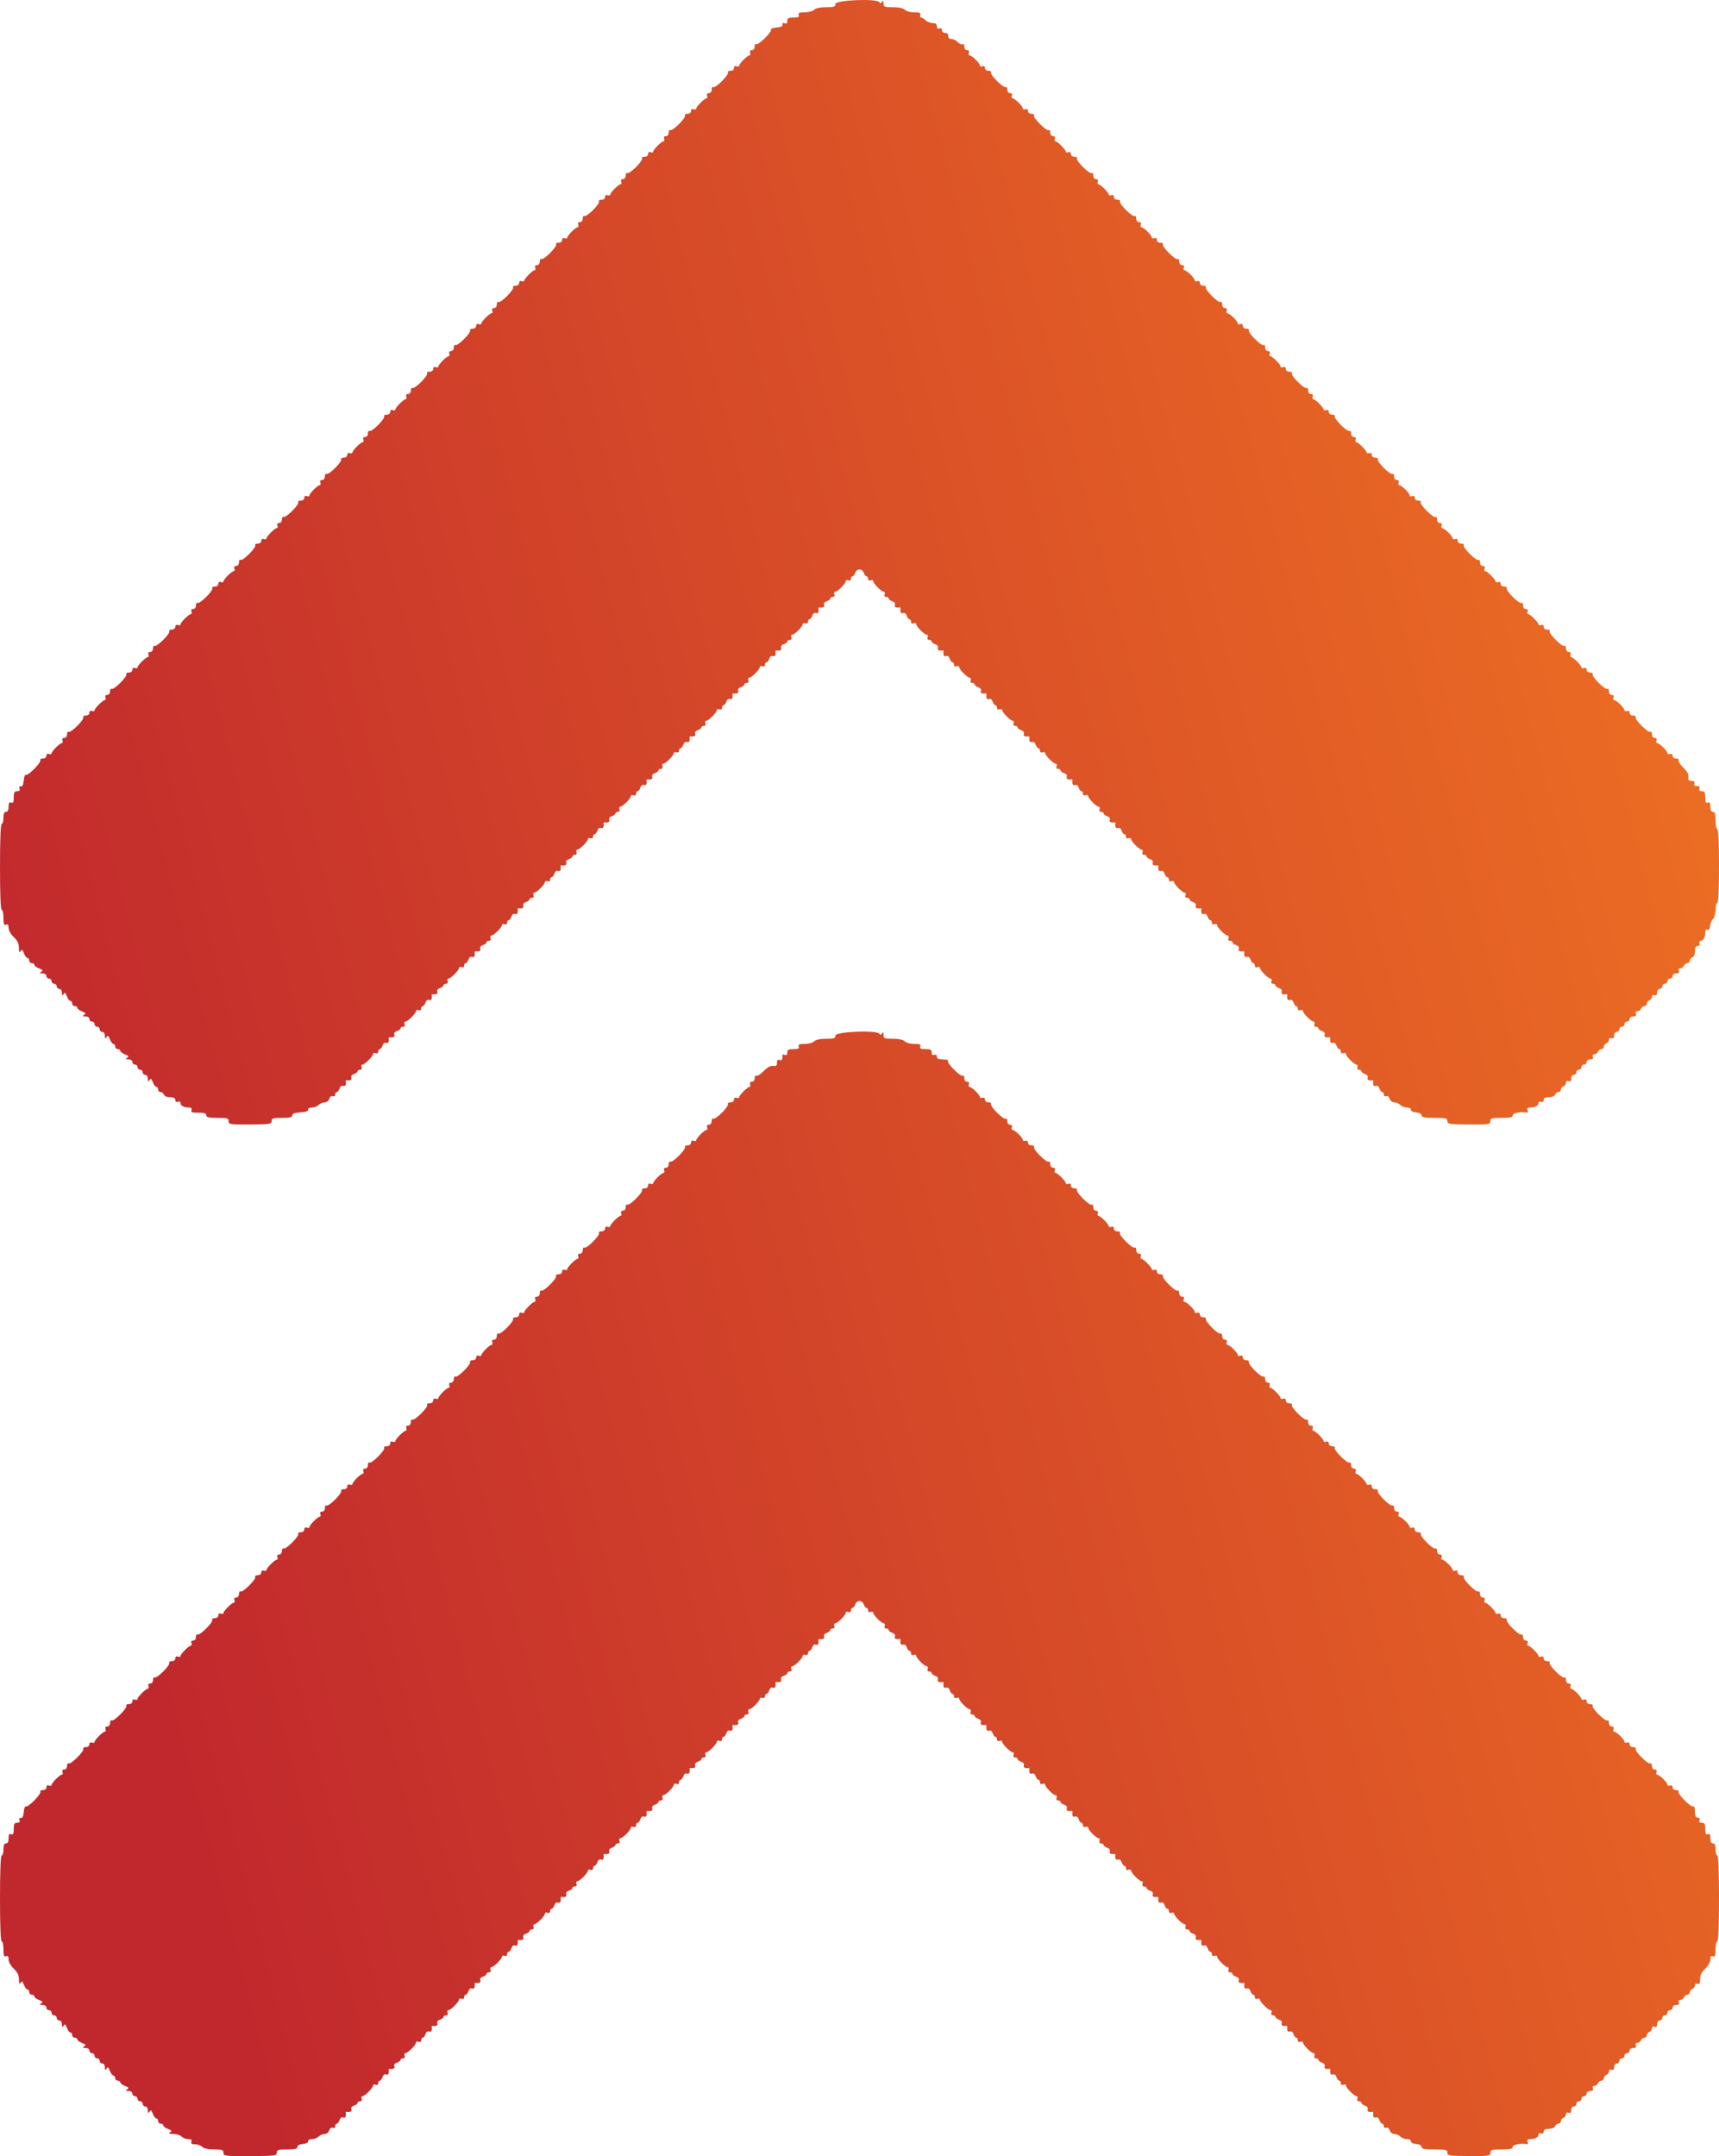 <svg xmlns="http://www.w3.org/2000/svg" xmlns:svg="http://www.w3.org/2000/svg" xmlns:xlink="http://www.w3.org/1999/xlink" id="svg" width="400" height="501.623" version="1.1" viewBox="0 0 400 501.623"><defs id="defs11"><linearGradient id="linearGradient1425"><stop style="stop-color:#c1282d;stop-opacity:1" id="stop1421" offset="0"/><stop style="stop-color:#ed6f23;stop-opacity:1" id="stop1423" offset="1"/></linearGradient><linearGradient id="linearGradient1427" x1="0" x2="402.336" y1="319.938" y2="216.385" gradientUnits="userSpaceOnUse" xlink:href="#linearGradient1425"/></defs><g id="svgg" transform="translate(0,-69.126)"><path id="path0" fill="#74e4ec" fill-rule="evenodd" stroke="none" d="m 194.4,70.041 c 0,0.652 -0.306,0.759 -2.171,0.759 -1.397,0 -2.386,0.214 -2.772,0.6 -0.335,0.335 -1.313,0.6 -2.216,0.6 -1.272,0 -1.567,0.128 -1.386,0.6 0.179,0.465 -0.094,0.6 -1.212,0.6 -1.169,0 -1.443,0.15 -1.443,0.787 0,0.545 -0.19,0.715 -0.616,0.551 -0.393,-0.15 -0.574,-0.036 -0.5,0.313 0.079,0.373 -0.367,0.589 -1.392,0.674 -0.83,0.068 -1.408,0.287 -1.286,0.485 0.301,0.487 -2.933,3.682 -3.421,3.381 -0.212,-0.131 -0.385,0.132 -0.385,0.585 0,0.49 -0.261,0.824 -0.643,0.824 -0.407,0 -0.558,0.22 -0.412,0.6 0.126,0.33 0.064,0.6 -0.139,0.6 -0.48,0 -2.406,1.926 -2.406,2.406 0,0.203 -0.27,0.265 -0.6,0.139 -0.38,-0.146 -0.6,0.005 -0.6,0.412 0,0.382 -0.334,0.643 -0.824,0.643 -0.453,0 -0.716,0.173 -0.585,0.385 0.311,0.504 -2.902,3.717 -3.406,3.406 -0.212,-0.131 -0.385,0.132 -0.385,0.585 0,0.49 -0.261,0.824 -0.643,0.824 -0.407,0 -0.558,0.22 -0.412,0.6 0.126,0.33 0.064,0.6 -0.139,0.6 -0.48,0 -2.406,1.926 -2.406,2.406 0,0.203 -0.27,0.265 -0.6,0.139 -0.38,-0.146 -0.6,0.005 -0.6,0.412 0,0.382 -0.334,0.643 -0.824,0.643 -0.453,0 -0.716,0.173 -0.585,0.385 0.311,0.504 -2.902,3.717 -3.406,3.406 -0.212,-0.131 -0.385,0.132 -0.385,0.585 0,0.49 -0.261,0.824 -0.643,0.824 -0.407,0 -0.558,0.22 -0.412,0.6 0.126,0.33 0.064,0.6 -0.139,0.6 -0.48,0 -2.406,1.926 -2.406,2.406 0,0.203 -0.27,0.265 -0.6,0.139 -0.38,-0.146 -0.6,0.005 -0.6,0.412 0,0.382 -0.334,0.643 -0.824,0.643 -0.453,0 -0.716,0.173 -0.585,0.385 0.131,0.212 -0.495,1.119 -1.391,2.015 -0.896,0.896 -1.803,1.522 -2.015,1.391 -0.212,-0.131 -0.385,0.132 -0.385,0.585 0,0.49 -0.261,0.824 -0.643,0.824 -0.407,0 -0.558,0.22 -0.412,0.6 0.126,0.33 0.064,0.6 -0.139,0.6 -0.203,0 -0.828,0.458 -1.388,1.018 -0.56,0.56 -1.018,1.185 -1.018,1.388 0,0.203 -0.27,0.265 -0.6,0.139 -0.38,-0.146 -0.6,0.005 -0.6,0.412 0,0.382 -0.334,0.643 -0.824,0.643 -0.453,0 -0.716,0.173 -0.585,0.385 0.131,0.212 -0.495,1.119 -1.391,2.015 -0.896,0.896 -1.803,1.522 -2.015,1.391 -0.212,-0.131 -0.385,0.132 -0.385,0.585 0,0.49 -0.261,0.824 -0.643,0.824 -0.407,0 -0.558,0.22 -0.412,0.6 0.126,0.33 0.064,0.6 -0.139,0.6 -0.203,0 -0.828,0.458 -1.388,1.018 -0.56,0.56 -1.018,1.185 -1.018,1.388 0,0.203 -0.27,0.265 -0.6,0.139 -0.38,-0.146 -0.6,0.005 -0.6,0.412 0,0.382 -0.334,0.643 -0.824,0.643 -0.453,0 -0.716,0.173 -0.585,0.385 0.311,0.504 -2.902,3.717 -3.406,3.406 -0.212,-0.131 -0.385,0.132 -0.385,0.585 0,0.49 -0.261,0.824 -0.643,0.824 -0.407,0 -0.558,0.22 -0.412,0.6 0.126,0.33 0.064,0.6 -0.139,0.6 -0.48,0 -2.406,1.926 -2.406,2.406 0,0.203 -0.27,0.265 -0.6,0.139 -0.38,-0.146 -0.6,0.005 -0.6,0.412 0,0.382 -0.334,0.643 -0.824,0.643 -0.453,0 -0.716,0.173 -0.585,0.385 0.311,0.504 -2.902,3.717 -3.406,3.406 -0.212,-0.131 -0.385,0.132 -0.385,0.585 0,0.49 -0.261,0.824 -0.643,0.824 -0.407,0 -0.558,0.22 -0.412,0.6 0.126,0.33 0.064,0.6 -0.139,0.6 -0.48,0 -2.406,1.926 -2.406,2.406 0,0.203 -0.27,0.265 -0.6,0.139 -0.38,-0.146 -0.6,0.005 -0.6,0.412 0,0.382 -0.334,0.643 -0.824,0.643 -0.453,0 -0.716,0.173 -0.585,0.385 0.311,0.504 -2.902,3.717 -3.406,3.406 -0.212,-0.131 -0.385,0.132 -0.385,0.585 0,0.49 -0.261,0.824 -0.643,0.824 -0.407,0 -0.558,0.22 -0.412,0.6 0.126,0.33 0.064,0.6 -0.139,0.6 -0.48,0 -2.406,1.926 -2.406,2.406 0,0.203 -0.27,0.265 -0.6,0.139 -0.38,-0.146 -0.6,0.005 -0.6,0.412 0,0.382 -0.334,0.643 -0.824,0.643 -0.453,0 -0.716,0.173 -0.585,0.385 0.311,0.504 -2.902,3.717 -3.406,3.406 -0.212,-0.131 -0.385,0.132 -0.385,0.585 0,0.49 -0.261,0.824 -0.643,0.824 -0.407,0 -0.558,0.22 -0.412,0.6 0.126,0.33 0.064,0.6 -0.139,0.6 -0.48,0 -2.406,1.926 -2.406,2.406 0,0.203 -0.27,0.265 -0.6,0.139 -0.38,-0.146 -0.6,0.005 -0.6,0.412 0,0.382 -0.334,0.643 -0.824,0.643 -0.453,0 -0.716,0.173 -0.585,0.385 0.311,0.504 -2.902,3.717 -3.406,3.406 -0.212,-0.131 -0.385,0.132 -0.385,0.585 0,0.49 -0.261,0.824 -0.643,0.824 -0.407,0 -0.558,0.22 -0.412,0.6 0.126,0.33 0.064,0.6 -0.139,0.6 -0.48,0 -2.406,1.926 -2.406,2.406 0,0.203 -0.27,0.265 -0.6,0.139 -0.38,-0.146 -0.6,0.005 -0.6,0.412 0,0.382 -0.334,0.643 -0.824,0.643 -0.453,0 -0.716,0.173 -0.585,0.385 0.311,0.504 -2.902,3.717 -3.406,3.406 -0.212,-0.131 -0.385,0.132 -0.385,0.585 0,0.49 -0.261,0.824 -0.643,0.824 -0.407,0 -0.558,0.22 -0.412,0.6 0.126,0.33 0.064,0.6 -0.139,0.6 -0.48,0 -2.406,1.926 -2.406,2.406 0,0.203 -0.27,0.265 -0.6,0.139 -0.38,-0.146 -0.6,0.005 -0.6,0.412 0,0.382 -0.334,0.643 -0.824,0.643 -0.453,0 -0.716,0.173 -0.585,0.385 0.311,0.504 -2.902,3.717 -3.406,3.406 -0.212,-0.131 -0.385,0.132 -0.385,0.585 0,0.49 -0.261,0.824 -0.643,0.824 -0.407,0 -0.558,0.22 -0.412,0.6 0.126,0.33 0.064,0.6 -0.139,0.6 -0.48,0 -2.406,1.926 -2.406,2.406 0,0.203 -0.27,0.265 -0.6,0.139 -0.38,-0.146 -0.6,0.005 -0.6,0.412 0,0.382 -0.334,0.643 -0.824,0.643 -0.453,0 -0.716,0.173 -0.585,0.385 0.311,0.504 -2.902,3.717 -3.406,3.406 -0.212,-0.131 -0.385,0.132 -0.385,0.585 0,0.49 -0.261,0.824 -0.643,0.824 -0.407,0 -0.558,0.22 -0.412,0.6 0.126,0.33 0.064,0.6 -0.139,0.6 -0.48,0 -2.406,1.926 -2.406,2.406 0,0.203 -0.27,0.265 -0.6,0.139 -0.38,-0.146 -0.6,0.005 -0.6,0.412 0,0.382 -0.334,0.643 -0.824,0.643 -0.453,0 -0.716,0.173 -0.585,0.385 0.311,0.504 -2.902,3.717 -3.406,3.406 -0.212,-0.131 -0.385,0.132 -0.385,0.585 0,0.49 -0.261,0.824 -0.643,0.824 -0.407,0 -0.558,0.22 -0.412,0.6 0.126,0.33 0.064,0.6 -0.139,0.6 -0.48,0 -2.406,1.926 -2.406,2.406 0,0.203 -0.27,0.265 -0.6,0.139 -0.38,-0.146 -0.6,0.005 -0.6,0.412 0,0.382 -0.334,0.643 -0.824,0.643 -0.453,0 -0.716,0.173 -0.585,0.385 0.311,0.504 -2.902,3.717 -3.406,3.406 -0.212,-0.131 -0.385,0.132 -0.385,0.585 0,0.49 -0.261,0.824 -0.643,0.824 -0.407,0 -0.558,0.22 -0.412,0.6 0.126,0.33 0.064,0.6 -0.139,0.6 -0.48,0 -2.406,1.926 -2.406,2.406 0,0.203 -0.27,0.265 -0.6,0.139 -0.38,-0.146 -0.6,0.005 -0.6,0.412 0,0.382 -0.334,0.643 -0.824,0.643 -0.453,0 -0.716,0.173 -0.585,0.385 0.311,0.504 -2.902,3.717 -3.406,3.406 -0.212,-0.131 -0.385,0.132 -0.385,0.585 0,0.49 -0.261,0.824 -0.643,0.824 -0.407,0 -0.558,0.22 -0.412,0.6 0.126,0.33 0.064,0.6 -0.139,0.6 -0.48,0 -2.406,1.926 -2.406,2.406 0,0.203 -0.27,0.265 -0.6,0.139 -0.38,-0.146 -0.6,0.005 -0.6,0.412 0,0.382 -0.334,0.643 -0.824,0.643 -0.453,0 -0.716,0.173 -0.585,0.385 0.311,0.504 -2.902,3.717 -3.406,3.406 -0.212,-0.131 -0.385,0.132 -0.385,0.585 0,0.49 -0.261,0.824 -0.643,0.824 -0.407,0 -0.558,0.22 -0.412,0.6 0.126,0.33 0.064,0.6 -0.139,0.6 -0.48,0 -2.406,1.926 -2.406,2.406 0,0.203 -0.27,0.265 -0.6,0.139 -0.38,-0.146 -0.6,0.005 -0.6,0.412 0,0.382 -0.334,0.643 -0.824,0.643 -0.453,0 -0.716,0.173 -0.585,0.385 0.301,0.488 -2.894,3.722 -3.381,3.421 -0.198,-0.122 -0.417,0.456 -0.485,1.286 -0.085,1.025 -0.301,1.471 -0.674,1.392 -0.349,-0.074 -0.463,0.107 -0.313,0.5 0.164,0.426 -0.006,0.616 -0.551,0.616 -0.637,0 -0.787,0.274 -0.787,1.443 0,1.118 -0.135,1.391 -0.6,1.212 C 2.15,255.683 2,255.921 2,256.813 2,257.601 1.799,258 1.4,258 c -0.419,0 -0.6,0.422 -0.6,1.4 0,0.77 -0.18,1.4 -0.4,1.4 -0.256,0 -0.4,3.6 -0.4,10 0,6.4 0.144,10 0.4,10 0.22,0 0.4,0.829 0.4,1.843 0,1.473 0.12,1.796 0.6,1.612 0.433,-0.166 0.6,0.044 0.6,0.754 0,0.572 0.503,1.464 1.2,2.131 0.868,0.829 1.202,1.522 1.206,2.503 0.005,0.99 0.107,1.198 0.377,0.771 0.298,-0.471 0.453,-0.373 0.784,0.5 0.227,0.597 0.598,1.086 0.823,1.086 0.226,0 0.41,0.27 0.41,0.6 0,0.33 0.27,0.6 0.6,0.6 0.33,0 0.6,0.184 0.6,0.41 0,0.225 0.489,0.596 1.086,0.823 0.873,0.331 0.971,0.486 0.5,0.784 -0.461,0.292 -0.395,0.372 0.314,0.377 0.531,0.003 0.9,0.252 0.9,0.606 0,0.33 0.27,0.6 0.6,0.6 0.33,0 0.6,0.27 0.6,0.6 0,0.33 0.27,0.6 0.6,0.6 0.33,0 0.6,0.27 0.6,0.6 0,0.33 0.27,0.6 0.6,0.6 0.354,0 0.603,0.369 0.606,0.9 0.005,0.709 0.085,0.775 0.377,0.314 0.298,-0.471 0.453,-0.373 0.784,0.5 0.227,0.597 0.598,1.086 0.823,1.086 0.226,0 0.41,0.27 0.41,0.6 0,0.33 0.27,0.6 0.6,0.6 0.33,0 0.6,0.184 0.6,0.41 0,0.225 0.489,0.596 1.086,0.823 0.873,0.331 0.971,0.486 0.5,0.784 -0.461,0.292 -0.395,0.372 0.314,0.377 0.531,0.003 0.9,0.252 0.9,0.606 0,0.33 0.27,0.6 0.6,0.6 0.33,0 0.6,0.27 0.6,0.6 0,0.33 0.27,0.6 0.6,0.6 0.33,0 0.6,0.27 0.6,0.6 0,0.33 0.27,0.6 0.6,0.6 0.354,0 0.603,0.369 0.606,0.9 0.005,0.709 0.085,0.775 0.377,0.314 0.298,-0.471 0.453,-0.373 0.784,0.5 0.227,0.597 0.598,1.086 0.823,1.086 0.226,0 0.41,0.27 0.41,0.6 0,0.33 0.27,0.6 0.6,0.6 0.33,0 0.6,0.184 0.6,0.41 0,0.225 0.489,0.596 1.086,0.823 0.873,0.331 0.971,0.486 0.5,0.784 -0.461,0.292 -0.395,0.372 0.314,0.377 0.531,0.003 0.9,0.252 0.9,0.606 0,0.33 0.27,0.6 0.6,0.6 0.33,0 0.6,0.27 0.6,0.6 0,0.33 0.27,0.6 0.6,0.6 0.33,0 0.6,0.27 0.6,0.6 0,0.33 0.27,0.6 0.6,0.6 0.354,0 0.603,0.369 0.606,0.9 0.005,0.709 0.085,0.775 0.377,0.314 0.298,-0.471 0.453,-0.373 0.784,0.5 0.227,0.597 0.598,1.086 0.823,1.086 0.226,0 0.41,0.27 0.41,0.6 0,0.33 0.251,0.6 0.557,0.6 0.307,0 0.661,0.27 0.788,0.6 0.134,0.351 0.734,0.6 1.442,0.6 0.847,0 1.213,0.194 1.213,0.643 0,0.407 0.22,0.558 0.6,0.412 0.352,-0.135 0.6,-0.005 0.6,0.315 0,0.598 0.847,1.03 2.02,1.03 0.507,0 0.679,0.197 0.525,0.6 -0.184,0.48 0.139,0.6 1.612,0.6 1.372,0 1.843,0.153 1.843,0.6 0,0.472 0.556,0.6 2.6,0.6 2.313,0 2.6,0.086 2.6,0.782 0,0.735 0.295,0.78 5,0.751 4.615,-0.027 5,-0.088 5,-0.781 0,-0.652 0.318,-0.752 2.4,-0.752 1.826,0 2.4,-0.138 2.4,-0.578 0,-0.406 0.566,-0.614 1.9,-0.7 1.258,-0.081 1.866,-0.291 1.8,-0.622 -0.058,-0.29 0.308,-0.5 0.871,-0.5 0.535,0 1.242,-0.27 1.572,-0.6 0.33,-0.33 0.961,-0.6 1.401,-0.6 0.46,0 0.914,-0.354 1.065,-0.829 0.158,-0.498 0.488,-0.743 0.827,-0.612 0.328,0.125 0.564,-0.03 0.564,-0.372 0,-0.323 0.168,-0.587 0.373,-0.587 0.205,0 0.491,-0.373 0.636,-0.829 0.158,-0.498 0.488,-0.743 0.827,-0.612 0.506,0.194 0.744,-0.219 0.611,-1.059 -0.026,-0.165 0.088,-0.279 0.253,-0.253 0.84,0.133 1.253,-0.105 1.059,-0.611 -0.131,-0.339 0.114,-0.669 0.612,-0.827 0.456,-0.145 0.829,-0.431 0.829,-0.636 0,-0.205 0.264,-0.373 0.587,-0.373 0.358,0 0.498,-0.235 0.358,-0.6 -0.127,-0.33 -0.04,-0.6 0.194,-0.6 0.551,0 2.461,-1.91 2.461,-2.461 0,-0.234 0.27,-0.321 0.6,-0.194 0.365,0.14 0.6,0 0.6,-0.358 0,-0.323 0.168,-0.587 0.373,-0.587 0.205,0 0.491,-0.373 0.636,-0.829 0.158,-0.498 0.488,-0.743 0.827,-0.612 0.506,0.194 0.744,-0.219 0.611,-1.059 -0.026,-0.165 0.088,-0.279 0.253,-0.253 0.84,0.133 1.253,-0.105 1.059,-0.611 -0.131,-0.339 0.114,-0.669 0.612,-0.827 0.456,-0.145 0.829,-0.431 0.829,-0.636 0,-0.205 0.264,-0.373 0.587,-0.373 0.358,0 0.498,-0.235 0.358,-0.6 -0.127,-0.33 -0.04,-0.6 0.194,-0.6 0.551,0 2.461,-1.91 2.461,-2.461 0,-0.234 0.27,-0.321 0.6,-0.194 0.365,0.14 0.6,0 0.6,-0.358 0,-0.323 0.168,-0.587 0.373,-0.587 0.205,0 0.491,-0.373 0.636,-0.829 0.158,-0.498 0.488,-0.743 0.827,-0.612 0.506,0.194 0.744,-0.219 0.611,-1.059 -0.026,-0.165 0.088,-0.279 0.253,-0.253 0.84,0.133 1.253,-0.105 1.059,-0.611 -0.131,-0.339 0.114,-0.669 0.612,-0.827 0.456,-0.145 0.829,-0.431 0.829,-0.636 0,-0.205 0.264,-0.373 0.587,-0.373 0.358,0 0.498,-0.235 0.358,-0.6 -0.127,-0.33 -0.04,-0.6 0.194,-0.6 0.551,0 2.461,-1.91 2.461,-2.461 0,-0.234 0.27,-0.321 0.6,-0.194 0.365,0.14 0.6,0 0.6,-0.358 0,-0.323 0.168,-0.587 0.373,-0.587 0.205,0 0.491,-0.373 0.636,-0.829 0.158,-0.498 0.488,-0.743 0.827,-0.612 0.506,0.194 0.744,-0.219 0.611,-1.059 -0.026,-0.165 0.088,-0.279 0.253,-0.253 0.84,0.133 1.253,-0.105 1.059,-0.611 -0.131,-0.339 0.114,-0.669 0.612,-0.827 0.456,-0.145 0.829,-0.431 0.829,-0.636 0,-0.205 0.264,-0.373 0.587,-0.373 0.358,0 0.498,-0.235 0.358,-0.6 -0.127,-0.33 -0.04,-0.6 0.194,-0.6 0.551,0 2.461,-1.91 2.461,-2.461 0,-0.234 0.27,-0.321 0.6,-0.194 0.365,0.14 0.6,0 0.6,-0.358 0,-0.323 0.168,-0.587 0.373,-0.587 0.205,0 0.491,-0.373 0.636,-0.829 0.158,-0.498 0.488,-0.743 0.827,-0.612 0.506,0.194 0.744,-0.219 0.611,-1.059 -0.026,-0.165 0.088,-0.279 0.253,-0.253 0.84,0.133 1.253,-0.105 1.059,-0.611 -0.131,-0.339 0.114,-0.669 0.612,-0.827 0.456,-0.145 0.829,-0.431 0.829,-0.636 0,-0.205 0.264,-0.373 0.587,-0.373 0.358,0 0.498,-0.235 0.358,-0.6 -0.127,-0.33 -0.04,-0.6 0.194,-0.6 0.551,0 2.461,-1.91 2.461,-2.461 0,-0.234 0.27,-0.321 0.6,-0.194 0.365,0.14 0.6,0 0.6,-0.358 0,-0.323 0.168,-0.587 0.373,-0.587 0.205,0 0.491,-0.373 0.636,-0.829 0.158,-0.498 0.488,-0.743 0.827,-0.612 0.506,0.194 0.744,-0.219 0.611,-1.059 -0.026,-0.165 0.088,-0.279 0.253,-0.253 0.84,0.133 1.253,-0.105 1.059,-0.611 -0.131,-0.339 0.114,-0.669 0.612,-0.827 0.456,-0.145 0.829,-0.431 0.829,-0.636 0,-0.205 0.264,-0.373 0.587,-0.373 0.358,0 0.498,-0.235 0.358,-0.6 -0.127,-0.33 -0.04,-0.6 0.194,-0.6 0.551,0 2.461,-1.91 2.461,-2.461 0,-0.234 0.27,-0.321 0.6,-0.194 0.365,0.14 0.6,0 0.6,-0.358 0,-0.323 0.168,-0.587 0.373,-0.587 0.205,0 0.491,-0.373 0.636,-0.829 0.158,-0.498 0.488,-0.743 0.827,-0.612 0.506,0.194 0.744,-0.219 0.611,-1.059 -0.026,-0.165 0.088,-0.279 0.253,-0.253 0.84,0.133 1.253,-0.105 1.059,-0.611 -0.131,-0.339 0.114,-0.669 0.612,-0.827 0.456,-0.145 0.829,-0.431 0.829,-0.636 0,-0.205 0.264,-0.373 0.587,-0.373 0.358,0 0.498,-0.235 0.358,-0.6 -0.127,-0.33 -0.04,-0.6 0.194,-0.6 0.551,0 2.461,-1.91 2.461,-2.461 0,-0.234 0.27,-0.321 0.6,-0.194 0.365,0.14 0.6,0 0.6,-0.358 0,-0.323 0.168,-0.587 0.373,-0.587 0.205,0 0.491,-0.373 0.636,-0.829 0.158,-0.498 0.488,-0.743 0.827,-0.612 0.506,0.194 0.744,-0.219 0.611,-1.059 -0.026,-0.165 0.088,-0.279 0.253,-0.253 0.84,0.133 1.253,-0.105 1.059,-0.611 -0.131,-0.339 0.114,-0.669 0.612,-0.827 0.456,-0.145 0.829,-0.431 0.829,-0.636 0,-0.205 0.264,-0.373 0.587,-0.373 0.358,0 0.498,-0.235 0.358,-0.6 -0.127,-0.33 -0.04,-0.6 0.194,-0.6 0.551,0 2.461,-1.91 2.461,-2.461 0,-0.234 0.27,-0.321 0.6,-0.194 0.365,0.14 0.6,0 0.6,-0.358 0,-0.323 0.168,-0.587 0.373,-0.587 0.205,0 0.491,-0.373 0.636,-0.829 0.158,-0.498 0.488,-0.743 0.827,-0.612 0.506,0.194 0.744,-0.219 0.611,-1.059 -0.026,-0.165 0.088,-0.279 0.253,-0.253 0.84,0.133 1.253,-0.105 1.059,-0.611 -0.131,-0.339 0.114,-0.669 0.612,-0.827 0.456,-0.145 0.829,-0.431 0.829,-0.636 0,-0.205 0.264,-0.373 0.587,-0.373 0.358,0 0.498,-0.235 0.358,-0.6 -0.127,-0.33 -0.04,-0.6 0.194,-0.6 0.551,0 2.461,-1.91 2.461,-2.461 0,-0.234 0.27,-0.321 0.6,-0.194 0.365,0.14 0.6,0 0.6,-0.358 0,-0.323 0.168,-0.587 0.373,-0.587 0.205,0 0.491,-0.373 0.636,-0.829 0.158,-0.498 0.488,-0.743 0.827,-0.612 0.506,0.194 0.744,-0.219 0.611,-1.059 -0.026,-0.165 0.088,-0.279 0.253,-0.253 0.84,0.133 1.253,-0.105 1.059,-0.611 -0.131,-0.339 0.114,-0.669 0.612,-0.827 0.456,-0.145 0.829,-0.431 0.829,-0.636 0,-0.205 0.264,-0.373 0.587,-0.373 0.358,0 0.498,-0.235 0.358,-0.6 -0.127,-0.33 -0.04,-0.6 0.194,-0.6 0.551,0 2.461,-1.91 2.461,-2.461 0,-0.234 0.27,-0.321 0.6,-0.194 0.365,0.14 0.6,0 0.6,-0.358 0,-0.323 0.168,-0.587 0.373,-0.587 0.205,0 0.491,-0.373 0.636,-0.829 0.158,-0.498 0.488,-0.743 0.827,-0.612 0.506,0.194 0.744,-0.219 0.611,-1.059 -0.026,-0.165 0.088,-0.279 0.253,-0.253 0.84,0.133 1.253,-0.105 1.059,-0.611 -0.131,-0.339 0.114,-0.669 0.612,-0.827 0.456,-0.145 0.829,-0.431 0.829,-0.636 0,-0.205 0.264,-0.373 0.587,-0.373 0.358,0 0.498,-0.235 0.358,-0.6 -0.127,-0.33 -0.04,-0.6 0.194,-0.6 0.551,0 2.461,-1.91 2.461,-2.461 0,-0.234 0.27,-0.321 0.6,-0.194 0.365,0.14 0.6,0 0.6,-0.358 0,-0.323 0.168,-0.587 0.373,-0.587 0.205,0 0.491,-0.373 0.636,-0.829 0.158,-0.498 0.488,-0.743 0.827,-0.612 0.506,0.194 0.744,-0.219 0.611,-1.059 -0.026,-0.165 0.088,-0.279 0.253,-0.253 0.84,0.133 1.253,-0.105 1.059,-0.611 -0.131,-0.339 0.114,-0.669 0.612,-0.827 0.456,-0.145 0.829,-0.431 0.829,-0.636 0,-0.205 0.264,-0.373 0.587,-0.373 0.358,0 0.498,-0.235 0.358,-0.6 -0.127,-0.33 -0.04,-0.6 0.194,-0.6 0.551,0 2.461,-1.91 2.461,-2.461 0,-0.234 0.27,-0.321 0.6,-0.194 0.365,0.14 0.6,0 0.6,-0.358 0,-0.323 0.168,-0.587 0.373,-0.587 0.205,0 0.487,-0.36 0.627,-0.8 0.328,-1.035 1.672,-1.035 2,0 0.14,0.44 0.422,0.8 0.627,0.8 0.205,0 0.373,0.264 0.373,0.587 0,0.358 0.235,0.498 0.6,0.358 0.33,-0.127 0.6,-0.04 0.6,0.194 0,0.551 1.91,2.461 2.461,2.461 0.234,0 0.321,0.27 0.194,0.6 -0.14,0.365 0,0.6 0.358,0.6 0.323,0 0.587,0.168 0.587,0.373 0,0.205 0.373,0.491 0.829,0.636 0.498,0.158 0.743,0.488 0.612,0.827 -0.194,0.506 0.219,0.744 1.059,0.611 0.165,-0.026 0.279,0.088 0.253,0.253 -0.133,0.84 0.105,1.253 0.611,1.059 0.339,-0.131 0.669,0.114 0.827,0.612 0.145,0.456 0.431,0.829 0.636,0.829 0.205,0 0.373,0.264 0.373,0.587 0,0.358 0.235,0.498 0.6,0.358 0.33,-0.127 0.6,-0.04 0.6,0.194 0,0.551 1.91,2.461 2.461,2.461 0.234,0 0.321,0.27 0.194,0.6 -0.14,0.365 0,0.6 0.358,0.6 0.323,0 0.587,0.168 0.587,0.373 0,0.205 0.373,0.491 0.829,0.636 0.498,0.158 0.743,0.488 0.612,0.827 -0.194,0.506 0.219,0.744 1.059,0.611 0.165,-0.026 0.279,0.088 0.253,0.253 -0.133,0.84 0.105,1.253 0.611,1.059 0.339,-0.131 0.669,0.114 0.827,0.612 0.145,0.456 0.431,0.829 0.636,0.829 0.205,0 0.373,0.264 0.373,0.587 0,0.358 0.235,0.498 0.6,0.358 0.33,-0.127 0.6,-0.04 0.6,0.194 0,0.551 1.91,2.461 2.461,2.461 0.234,0 0.321,0.27 0.194,0.6 -0.14,0.365 0,0.6 0.358,0.6 0.323,0 0.587,0.168 0.587,0.373 0,0.205 0.373,0.491 0.829,0.636 0.498,0.158 0.743,0.488 0.612,0.827 -0.194,0.506 0.219,0.744 1.059,0.611 0.165,-0.026 0.279,0.088 0.253,0.253 -0.133,0.84 0.105,1.253 0.611,1.059 0.339,-0.131 0.669,0.114 0.827,0.612 0.145,0.456 0.431,0.829 0.636,0.829 0.205,0 0.373,0.264 0.373,0.587 0,0.358 0.235,0.498 0.6,0.358 0.33,-0.127 0.6,-0.04 0.6,0.194 0,0.551 1.91,2.461 2.461,2.461 0.234,0 0.321,0.27 0.194,0.6 -0.14,0.365 0,0.6 0.358,0.6 0.323,0 0.587,0.168 0.587,0.373 0,0.205 0.373,0.491 0.829,0.636 0.498,0.158 0.743,0.488 0.612,0.827 -0.194,0.506 0.219,0.744 1.059,0.611 0.165,-0.026 0.279,0.088 0.253,0.253 -0.133,0.84 0.105,1.253 0.611,1.059 0.339,-0.131 0.669,0.114 0.827,0.612 0.145,0.456 0.431,0.829 0.636,0.829 0.205,0 0.373,0.264 0.373,0.587 0,0.358 0.235,0.498 0.6,0.358 0.33,-0.127 0.6,-0.04 0.6,0.194 0,0.551 1.91,2.461 2.461,2.461 0.234,0 0.321,0.27 0.194,0.6 -0.14,0.365 0,0.6 0.358,0.6 0.323,0 0.587,0.168 0.587,0.373 0,0.205 0.373,0.491 0.829,0.636 0.498,0.158 0.743,0.488 0.612,0.827 -0.194,0.506 0.219,0.744 1.059,0.611 0.165,-0.026 0.279,0.088 0.253,0.253 -0.133,0.84 0.105,1.253 0.611,1.059 0.339,-0.131 0.669,0.114 0.827,0.612 0.145,0.456 0.431,0.829 0.636,0.829 0.205,0 0.373,0.264 0.373,0.587 0,0.358 0.235,0.498 0.6,0.358 0.33,-0.127 0.6,-0.04 0.6,0.194 0,0.551 1.91,2.461 2.461,2.461 0.234,0 0.321,0.27 0.194,0.6 -0.14,0.365 0,0.6 0.358,0.6 0.323,0 0.587,0.168 0.587,0.373 0,0.205 0.373,0.491 0.829,0.636 0.498,0.158 0.743,0.488 0.612,0.827 -0.194,0.506 0.219,0.744 1.059,0.611 0.165,-0.026 0.279,0.088 0.253,0.253 -0.133,0.84 0.105,1.253 0.611,1.059 0.339,-0.131 0.669,0.114 0.827,0.612 0.145,0.456 0.431,0.829 0.636,0.829 0.205,0 0.373,0.264 0.373,0.587 0,0.358 0.235,0.498 0.6,0.358 0.33,-0.127 0.6,-0.04 0.6,0.194 0,0.551 1.91,2.461 2.461,2.461 0.234,0 0.321,0.27 0.194,0.6 -0.14,0.365 0,0.6 0.358,0.6 0.323,0 0.587,0.168 0.587,0.373 0,0.205 0.373,0.491 0.829,0.636 0.498,0.158 0.743,0.488 0.612,0.827 -0.194,0.506 0.219,0.744 1.059,0.611 0.165,-0.026 0.279,0.088 0.253,0.253 -0.133,0.84 0.105,1.253 0.611,1.059 0.339,-0.131 0.669,0.114 0.827,0.612 0.145,0.456 0.431,0.829 0.636,0.829 0.205,0 0.373,0.264 0.373,0.587 0,0.358 0.235,0.498 0.6,0.358 0.33,-0.127 0.6,-0.04 0.6,0.194 0,0.551 1.91,2.461 2.461,2.461 0.234,0 0.321,0.27 0.194,0.6 -0.14,0.365 0,0.6 0.358,0.6 0.323,0 0.587,0.168 0.587,0.373 0,0.205 0.373,0.491 0.829,0.636 0.498,0.158 0.743,0.488 0.612,0.827 -0.194,0.506 0.219,0.744 1.059,0.611 0.165,-0.026 0.279,0.088 0.253,0.253 -0.133,0.84 0.105,1.253 0.611,1.059 0.339,-0.131 0.669,0.114 0.827,0.612 0.145,0.456 0.431,0.829 0.636,0.829 0.205,0 0.373,0.264 0.373,0.587 0,0.358 0.235,0.498 0.6,0.358 0.33,-0.127 0.6,-0.04 0.6,0.194 0,0.551 1.91,2.461 2.461,2.461 0.234,0 0.321,0.27 0.194,0.6 -0.14,0.365 0,0.6 0.358,0.6 0.323,0 0.587,0.168 0.587,0.373 0,0.205 0.373,0.491 0.829,0.636 0.498,0.158 0.743,0.488 0.612,0.827 -0.194,0.506 0.219,0.744 1.059,0.611 0.165,-0.026 0.279,0.088 0.253,0.253 -0.133,0.84 0.105,1.253 0.611,1.059 0.339,-0.131 0.669,0.114 0.827,0.612 0.145,0.456 0.431,0.829 0.636,0.829 0.205,0 0.373,0.264 0.373,0.587 0,0.358 0.235,0.498 0.6,0.358 0.33,-0.127 0.6,-0.04 0.6,0.194 0,0.551 1.91,2.461 2.461,2.461 0.234,0 0.321,0.27 0.194,0.6 -0.14,0.365 0,0.6 0.358,0.6 0.323,0 0.587,0.168 0.587,0.373 0,0.205 0.373,0.491 0.829,0.636 0.498,0.158 0.743,0.488 0.612,0.827 -0.194,0.506 0.219,0.744 1.059,0.611 0.165,-0.026 0.279,0.088 0.253,0.253 -0.133,0.84 0.105,1.253 0.611,1.059 0.339,-0.131 0.669,0.114 0.827,0.612 0.145,0.456 0.431,0.829 0.636,0.829 0.205,0 0.373,0.264 0.373,0.587 0,0.358 0.235,0.498 0.6,0.358 0.33,-0.127 0.6,-0.04 0.6,0.194 0,0.551 1.91,2.461 2.461,2.461 0.234,0 0.321,0.27 0.194,0.6 -0.14,0.365 0,0.6 0.358,0.6 0.323,0 0.587,0.168 0.587,0.373 0,0.205 0.373,0.491 0.829,0.636 0.498,0.158 0.743,0.488 0.612,0.827 -0.194,0.506 0.219,0.744 1.059,0.611 0.165,-0.026 0.279,0.088 0.253,0.253 -0.133,0.84 0.105,1.253 0.611,1.059 0.339,-0.131 0.669,0.114 0.827,0.612 0.145,0.456 0.431,0.829 0.636,0.829 0.205,0 0.373,0.264 0.373,0.587 0,0.358 0.235,0.498 0.6,0.358 0.33,-0.127 0.6,-0.04 0.6,0.194 0,0.551 1.91,2.461 2.461,2.461 0.234,0 0.321,0.27 0.194,0.6 -0.14,0.365 0,0.6 0.358,0.6 0.323,0 0.587,0.168 0.587,0.373 0,0.205 0.373,0.491 0.829,0.636 0.498,0.158 0.743,0.488 0.612,0.827 -0.194,0.506 0.219,0.744 1.059,0.611 0.165,-0.026 0.279,0.088 0.253,0.253 -0.133,0.84 0.105,1.253 0.611,1.059 0.339,-0.131 0.669,0.114 0.827,0.612 0.145,0.456 0.431,0.829 0.636,0.829 0.205,0 0.373,0.264 0.373,0.587 0,0.342 0.236,0.497 0.564,0.372 0.339,-0.131 0.669,0.114 0.827,0.612 0.151,0.475 0.605,0.829 1.065,0.829 0.44,0 1.071,0.27 1.401,0.6 0.33,0.33 1.037,0.6 1.572,0.6 0.563,0 0.929,0.21 0.871,0.5 -0.06,0.299 0.422,0.55 1.2,0.625 0.805,0.078 1.3,0.344 1.3,0.7 0,0.449 0.659,0.575 3,0.575 2.669,0 3,0.083 3,0.752 0,0.693 0.385,0.754 5,0.781 4.705,0.029 5,-0.016 5,-0.751 0,-0.696 0.287,-0.782 2.6,-0.782 2.044,0 2.6,-0.128 2.6,-0.6 0,-0.531 1.917,-0.892 3.349,-0.631 0.192,0.035 0.243,-0.214 0.113,-0.553 -0.162,-0.421 0.002,-0.616 0.518,-0.616 1.173,0 2.02,-0.432 2.02,-1.03 0,-0.32 0.248,-0.45 0.6,-0.315 0.38,0.146 0.6,-0.005 0.6,-0.412 0,-0.449 0.366,-0.643 1.213,-0.643 0.708,0 1.308,-0.249 1.442,-0.6 0.127,-0.33 0.481,-0.6 0.788,-0.6 0.306,0 0.557,-0.251 0.557,-0.557 0,-0.307 0.27,-0.661 0.6,-0.788 0.33,-0.126 0.6,-0.5 0.6,-0.83 0,-0.369 0.231,-0.511 0.6,-0.37 0.416,0.16 0.6,-0.027 0.6,-0.612 0,-0.483 0.257,-0.843 0.6,-0.843 0.33,0 0.6,-0.27 0.6,-0.6 0,-0.33 0.27,-0.6 0.6,-0.6 0.33,0 0.6,-0.27 0.6,-0.6 0,-0.33 0.27,-0.6 0.6,-0.6 0.33,0 0.6,-0.27 0.6,-0.6 0,-0.343 0.36,-0.6 0.843,-0.6 0.585,0 0.772,-0.184 0.612,-0.6 -0.141,-0.369 0.001,-0.6 0.37,-0.6 0.33,0 0.704,-0.27 0.83,-0.6 0.127,-0.33 0.481,-0.6 0.788,-0.6 0.306,0 0.557,-0.251 0.557,-0.557 0,-0.307 0.27,-0.661 0.6,-0.788 0.33,-0.126 0.6,-0.5 0.6,-0.83 0,-0.369 0.231,-0.511 0.6,-0.37 0.416,0.16 0.6,-0.027 0.6,-0.612 0,-0.483 0.257,-0.843 0.6,-0.843 0.33,0 0.6,-0.27 0.6,-0.6 0,-0.33 0.27,-0.6 0.6,-0.6 0.33,0 0.6,-0.27 0.6,-0.6 0,-0.33 0.27,-0.6 0.6,-0.6 0.33,0 0.6,-0.27 0.6,-0.6 0,-0.343 0.36,-0.6 0.843,-0.6 0.585,0 0.772,-0.184 0.612,-0.6 -0.141,-0.369 0.001,-0.6 0.37,-0.6 0.33,0 0.704,-0.27 0.83,-0.6 0.127,-0.33 0.481,-0.6 0.788,-0.6 0.306,0 0.557,-0.251 0.557,-0.557 0,-0.307 0.27,-0.661 0.6,-0.788 0.33,-0.126 0.6,-0.5 0.6,-0.83 0,-0.369 0.231,-0.511 0.6,-0.37 0.416,0.16 0.6,-0.027 0.6,-0.612 0,-0.483 0.257,-0.843 0.6,-0.843 0.33,0 0.6,-0.27 0.6,-0.6 0,-0.33 0.27,-0.6 0.6,-0.6 0.33,0 0.6,-0.27 0.6,-0.6 0,-0.33 0.27,-0.6 0.6,-0.6 0.33,0 0.6,-0.27 0.6,-0.6 0,-0.343 0.36,-0.6 0.843,-0.6 0.585,0 0.772,-0.184 0.612,-0.6 -0.141,-0.369 0.001,-0.6 0.37,-0.6 0.33,0 0.704,-0.27 0.83,-0.6 0.127,-0.33 0.481,-0.6 0.788,-0.6 0.306,0 0.557,-0.251 0.557,-0.557 0,-0.307 0.27,-0.661 0.6,-0.788 0.351,-0.134 0.6,-0.734 0.6,-1.442 0,-0.847 0.194,-1.213 0.643,-1.213 0.407,0 0.558,-0.22 0.412,-0.6 -0.135,-0.352 -0.005,-0.6 0.315,-0.6 0.598,0 1.03,-0.847 1.03,-2.02 0,-0.449 0.207,-0.675 0.512,-0.558 0.324,0.124 0.543,-0.184 0.598,-0.839 0.047,-0.57 0.356,-1.307 0.688,-1.638 0.332,-0.332 0.602,-1.307 0.602,-2.174 0,-0.864 0.18,-1.571 0.4,-1.571 0.254,0 0.4,-3.133 0.4,-8.6 0,-5.467 -0.146,-8.6 -0.4,-8.6 -0.22,0 -0.4,-0.9 -0.4,-2 0,-1.511 -0.147,-2 -0.6,-2 -0.399,0 -0.6,-0.399 -0.6,-1.187 0,-0.892 -0.15,-1.13 -0.6,-0.958 -0.465,0.179 -0.6,-0.094 -0.6,-1.212 0,-1.169 -0.15,-1.443 -0.787,-1.443 -0.536,0 -0.714,-0.192 -0.558,-0.6 0.159,-0.415 -0.026,-0.6 -0.6,-0.6 -0.573,0 -0.759,-0.185 -0.6,-0.6 0.162,-0.42 -0.03,-0.6 -0.64,-0.6 -0.677,0 -0.84,-0.2 -0.733,-0.9 0.093,-0.609 -0.294,-1.319 -1.198,-2.197 -0.734,-0.713 -1.223,-1.478 -1.086,-1.7 0.137,-0.222 -0.121,-0.403 -0.574,-0.403 -0.49,0 -0.824,-0.261 -0.824,-0.643 0,-0.407 -0.22,-0.558 -0.6,-0.412 -0.33,0.126 -0.6,0.031 -0.6,-0.212 0,-0.518 -1.873,-2.333 -2.408,-2.333 -0.202,0 -0.263,-0.27 -0.137,-0.6 0.146,-0.38 -0.005,-0.6 -0.412,-0.6 -0.382,0 -0.643,-0.334 -0.643,-0.824 0,-0.453 -0.173,-0.716 -0.385,-0.585 -0.504,0.311 -3.717,-2.902 -3.406,-3.406 0.131,-0.212 -0.132,-0.385 -0.585,-0.385 -0.49,0 -0.824,-0.261 -0.824,-0.643 0,-0.407 -0.22,-0.558 -0.6,-0.412 -0.33,0.126 -0.6,0.031 -0.6,-0.212 0,-0.518 -1.873,-2.333 -2.408,-2.333 -0.202,0 -0.263,-0.27 -0.137,-0.6 0.146,-0.38 -0.005,-0.6 -0.412,-0.6 -0.382,0 -0.643,-0.334 -0.643,-0.824 0,-0.453 -0.173,-0.716 -0.385,-0.585 -0.504,0.311 -3.717,-2.902 -3.406,-3.406 0.131,-0.212 -0.132,-0.385 -0.585,-0.385 -0.49,0 -0.824,-0.261 -0.824,-0.643 0,-0.407 -0.22,-0.558 -0.6,-0.412 -0.33,0.126 -0.6,0.064 -0.6,-0.139 0,-0.203 -0.458,-0.828 -1.018,-1.388 -0.56,-0.56 -1.185,-1.018 -1.388,-1.018 -0.203,0 -0.265,-0.27 -0.139,-0.6 0.146,-0.38 -0.005,-0.6 -0.412,-0.6 -0.382,0 -0.643,-0.334 -0.643,-0.824 0,-0.453 -0.173,-0.716 -0.385,-0.585 -0.504,0.311 -3.717,-2.902 -3.406,-3.406 0.131,-0.212 -0.132,-0.385 -0.585,-0.385 -0.49,0 -0.824,-0.261 -0.824,-0.643 0,-0.407 -0.22,-0.558 -0.6,-0.412 -0.33,0.126 -0.6,0.064 -0.6,-0.139 0,-0.48 -1.926,-2.406 -2.406,-2.406 -0.203,0 -0.265,-0.27 -0.139,-0.6 0.146,-0.38 -0.005,-0.6 -0.412,-0.6 -0.382,0 -0.643,-0.334 -0.643,-0.824 0,-0.453 -0.173,-0.716 -0.385,-0.585 -0.504,0.311 -3.717,-2.902 -3.406,-3.406 0.131,-0.212 -0.132,-0.385 -0.585,-0.385 -0.49,0 -0.824,-0.261 -0.824,-0.643 0,-0.407 -0.22,-0.558 -0.6,-0.412 -0.33,0.126 -0.6,0.064 -0.6,-0.139 0,-0.48 -1.926,-2.406 -2.406,-2.406 -0.203,0 -0.265,-0.27 -0.139,-0.6 0.146,-0.38 -0.005,-0.6 -0.412,-0.6 -0.382,0 -0.643,-0.334 -0.643,-0.824 0,-0.453 -0.173,-0.716 -0.385,-0.585 -0.504,0.311 -3.717,-2.902 -3.406,-3.406 0.131,-0.212 -0.132,-0.385 -0.585,-0.385 -0.49,0 -0.824,-0.261 -0.824,-0.643 0,-0.407 -0.22,-0.558 -0.6,-0.412 -0.33,0.126 -0.6,0.031 -0.6,-0.212 0,-0.518 -1.873,-2.333 -2.408,-2.333 -0.202,0 -0.263,-0.27 -0.137,-0.6 0.146,-0.38 -0.005,-0.6 -0.412,-0.6 -0.382,0 -0.643,-0.334 -0.643,-0.824 0,-0.453 -0.173,-0.716 -0.385,-0.585 -0.504,0.311 -3.717,-2.902 -3.406,-3.406 0.131,-0.212 -0.132,-0.385 -0.585,-0.385 -0.49,0 -0.824,-0.261 -0.824,-0.643 0,-0.407 -0.22,-0.558 -0.6,-0.412 -0.33,0.126 -0.6,0.031 -0.6,-0.212 0,-0.518 -1.873,-2.333 -2.408,-2.333 -0.202,0 -0.263,-0.27 -0.137,-0.6 0.146,-0.38 -0.005,-0.6 -0.412,-0.6 -0.382,0 -0.643,-0.334 -0.643,-0.824 0,-0.453 -0.173,-0.716 -0.385,-0.585 -0.504,0.311 -3.717,-2.902 -3.406,-3.406 0.131,-0.212 -0.132,-0.385 -0.585,-0.385 -0.49,0 -0.824,-0.261 -0.824,-0.643 0,-0.407 -0.22,-0.558 -0.6,-0.412 -0.33,0.126 -0.6,0.064 -0.6,-0.139 0,-0.48 -1.926,-2.406 -2.406,-2.406 -0.203,0 -0.265,-0.27 -0.139,-0.6 0.146,-0.38 -0.005,-0.6 -0.412,-0.6 -0.382,0 -0.643,-0.334 -0.643,-0.824 0,-0.453 -0.173,-0.716 -0.385,-0.585 -0.504,0.311 -3.717,-2.902 -3.406,-3.406 0.131,-0.212 -0.132,-0.385 -0.585,-0.385 -0.49,0 -0.824,-0.261 -0.824,-0.643 0,-0.407 -0.22,-0.558 -0.6,-0.412 -0.33,0.126 -0.6,0.064 -0.6,-0.139 0,-0.48 -1.926,-2.406 -2.406,-2.406 -0.203,0 -0.265,-0.27 -0.139,-0.6 0.146,-0.38 -0.005,-0.6 -0.412,-0.6 -0.382,0 -0.643,-0.334 -0.643,-0.824 0,-0.453 -0.173,-0.716 -0.385,-0.585 -0.504,0.311 -3.717,-2.902 -3.406,-3.406 0.131,-0.212 -0.132,-0.385 -0.585,-0.385 -0.49,0 -0.824,-0.261 -0.824,-0.643 0,-0.407 -0.22,-0.558 -0.6,-0.412 -0.33,0.126 -0.6,0.064 -0.6,-0.139 0,-0.48 -1.926,-2.406 -2.406,-2.406 -0.203,0 -0.265,-0.27 -0.139,-0.6 0.146,-0.38 -0.005,-0.6 -0.412,-0.6 -0.382,0 -0.643,-0.334 -0.643,-0.824 0,-0.453 -0.173,-0.716 -0.385,-0.585 -0.504,0.311 -3.717,-2.902 -3.406,-3.406 0.131,-0.212 -0.132,-0.385 -0.585,-0.385 -0.49,0 -0.824,-0.261 -0.824,-0.643 0,-0.407 -0.22,-0.558 -0.6,-0.412 -0.33,0.126 -0.6,0.031 -0.6,-0.212 0,-0.518 -1.873,-2.333 -2.408,-2.333 -0.202,0 -0.263,-0.27 -0.137,-0.6 0.146,-0.38 -0.005,-0.6 -0.412,-0.6 -0.382,0 -0.643,-0.334 -0.643,-0.824 0,-0.453 -0.173,-0.716 -0.385,-0.585 -0.504,0.311 -3.717,-2.902 -3.406,-3.406 0.131,-0.212 -0.132,-0.385 -0.585,-0.385 -0.49,0 -0.824,-0.261 -0.824,-0.643 0,-0.407 -0.22,-0.558 -0.6,-0.412 -0.33,0.126 -0.6,0.031 -0.6,-0.212 0,-0.518 -1.873,-2.333 -2.408,-2.333 -0.202,0 -0.263,-0.27 -0.137,-0.6 0.146,-0.38 -0.005,-0.6 -0.412,-0.6 -0.382,0 -0.643,-0.334 -0.643,-0.824 0,-0.453 -0.173,-0.716 -0.385,-0.585 -0.504,0.311 -3.717,-2.902 -3.406,-3.406 0.131,-0.212 -0.132,-0.385 -0.585,-0.385 -0.49,0 -0.824,-0.261 -0.824,-0.643 0,-0.407 -0.22,-0.558 -0.6,-0.412 -0.33,0.126 -0.6,0.031 -0.6,-0.212 0,-0.518 -1.873,-2.333 -2.408,-2.333 -0.202,0 -0.263,-0.27 -0.137,-0.6 0.146,-0.38 -0.005,-0.6 -0.412,-0.6 -0.382,0 -0.643,-0.334 -0.643,-0.824 0,-0.453 -0.173,-0.716 -0.385,-0.585 -0.504,0.311 -3.717,-2.902 -3.406,-3.406 0.131,-0.212 -0.132,-0.385 -0.585,-0.385 -0.49,0 -0.824,-0.261 -0.824,-0.643 0,-0.407 -0.22,-0.558 -0.6,-0.412 -0.33,0.126 -0.6,0.064 -0.6,-0.139 0,-0.48 -1.926,-2.406 -2.406,-2.406 -0.203,0 -0.265,-0.27 -0.139,-0.6 0.146,-0.38 -0.005,-0.6 -0.412,-0.6 -0.382,0 -0.643,-0.334 -0.643,-0.824 0,-0.453 -0.173,-0.716 -0.385,-0.585 -0.504,0.311 -3.717,-2.902 -3.406,-3.406 0.131,-0.212 -0.132,-0.385 -0.585,-0.385 -0.49,0 -0.824,-0.261 -0.824,-0.643 0,-0.407 -0.22,-0.558 -0.6,-0.412 -0.33,0.126 -0.6,0.064 -0.6,-0.139 0,-0.48 -1.926,-2.406 -2.406,-2.406 -0.203,0 -0.265,-0.27 -0.139,-0.6 0.146,-0.38 -0.005,-0.6 -0.412,-0.6 -0.382,0 -0.643,-0.334 -0.643,-0.824 0,-0.453 -0.173,-0.716 -0.385,-0.585 -0.504,0.311 -3.717,-2.902 -3.406,-3.406 0.131,-0.212 -0.132,-0.385 -0.585,-0.385 -0.49,0 -0.824,-0.261 -0.824,-0.643 0,-0.407 -0.22,-0.558 -0.6,-0.412 -0.33,0.126 -0.6,0.031 -0.6,-0.212 0,-0.518 -1.873,-2.333 -2.408,-2.333 -0.202,0 -0.263,-0.27 -0.137,-0.6 0.146,-0.38 -0.005,-0.6 -0.412,-0.6 -0.382,0 -0.643,-0.334 -0.643,-0.824 0,-0.453 -0.173,-0.716 -0.385,-0.585 -0.504,0.311 -3.717,-2.902 -3.406,-3.406 0.131,-0.212 -0.132,-0.385 -0.585,-0.385 -0.49,0 -0.824,-0.261 -0.824,-0.643 0,-0.407 -0.22,-0.558 -0.6,-0.412 -0.33,0.126 -0.6,0.031 -0.6,-0.212 0,-0.518 -1.873,-2.333 -2.408,-2.333 -0.202,0 -0.263,-0.27 -0.137,-0.6 0.146,-0.38 -0.005,-0.6 -0.412,-0.6 -0.382,0 -0.643,-0.334 -0.643,-0.824 0,-0.474 -0.178,-0.713 -0.421,-0.563 -0.232,0.143 -0.727,-0.071 -1.1,-0.476 -0.374,-0.405 -1.039,-0.737 -1.479,-0.737 -0.516,0 -0.78,-0.248 -0.744,-0.7 0.034,-0.439 -0.226,-0.7 -0.7,-0.7 -0.428,0 -0.756,-0.279 -0.756,-0.643 0,-0.407 -0.22,-0.558 -0.6,-0.412 -0.4,0.153 -0.6,-0.016 -0.6,-0.508 0,-0.515 -0.294,-0.737 -0.979,-0.737 -0.538,0 -1.271,-0.292 -1.628,-0.65 -0.358,-0.358 -0.837,-0.65 -1.064,-0.65 -0.228,0 -0.311,-0.27 -0.184,-0.6 0.181,-0.472 -0.114,-0.6 -1.386,-0.6 -0.903,0 -1.881,-0.265 -2.216,-0.6 -0.386,-0.386 -1.375,-0.6 -2.772,-0.6 -1.983,0 -2.172,-0.078 -2.177,-0.9 -0.005,-0.657 -0.099,-0.754 -0.35,-0.357 -0.249,0.392 -0.422,0.416 -0.627,0.085 -0.55,-0.89 -10.217,-0.499 -10.217,0.413 m 0,240 c 0,0.652 -0.306,0.759 -2.171,0.759 -1.397,0 -2.386,0.214 -2.772,0.6 -0.335,0.335 -1.313,0.6 -2.216,0.6 -1.272,0 -1.567,0.128 -1.386,0.6 0.179,0.465 -0.094,0.6 -1.212,0.6 -1.169,0 -1.443,0.15 -1.443,0.787 0,0.545 -0.19,0.715 -0.616,0.551 -0.339,-0.13 -0.588,-0.079 -0.553,0.113 0.161,0.884 -0.081,1.305 -0.631,1.094 -0.42,-0.162 -0.6,0.03 -0.6,0.64 0,0.677 -0.2,0.84 -0.9,0.733 -0.609,-0.093 -1.319,0.294 -2.197,1.198 -0.713,0.734 -1.478,1.223 -1.7,1.086 -0.222,-0.137 -0.403,0.121 -0.403,0.574 0,0.49 -0.261,0.824 -0.643,0.824 -0.407,0 -0.558,0.22 -0.412,0.6 0.126,0.33 0.064,0.6 -0.139,0.6 -0.48,0 -2.406,1.926 -2.406,2.406 0,0.203 -0.27,0.265 -0.6,0.139 -0.38,-0.146 -0.6,0.005 -0.6,0.412 0,0.382 -0.334,0.643 -0.824,0.643 -0.453,0 -0.716,0.173 -0.585,0.385 0.131,0.212 -0.495,1.119 -1.391,2.015 -0.896,0.896 -1.803,1.522 -2.015,1.391 -0.212,-0.131 -0.385,0.132 -0.385,0.585 0,0.49 -0.261,0.824 -0.643,0.824 -0.407,0 -0.558,0.22 -0.412,0.6 0.126,0.33 0.064,0.6 -0.139,0.6 -0.48,0 -2.406,1.926 -2.406,2.406 0,0.203 -0.27,0.265 -0.6,0.139 -0.38,-0.146 -0.6,0.005 -0.6,0.412 0,0.382 -0.334,0.643 -0.824,0.643 -0.453,0 -0.716,0.173 -0.585,0.385 0.311,0.504 -2.902,3.717 -3.406,3.406 -0.212,-0.131 -0.385,0.132 -0.385,0.585 0,0.49 -0.261,0.824 -0.643,0.824 -0.407,0 -0.558,0.22 -0.412,0.6 0.126,0.33 0.064,0.6 -0.139,0.6 -0.48,0 -2.406,1.926 -2.406,2.406 0,0.203 -0.27,0.265 -0.6,0.139 -0.38,-0.146 -0.6,0.005 -0.6,0.412 0,0.382 -0.334,0.643 -0.824,0.643 -0.453,0 -0.716,0.173 -0.585,0.385 0.311,0.504 -2.902,3.717 -3.406,3.406 -0.212,-0.131 -0.385,0.132 -0.385,0.585 0,0.49 -0.261,0.824 -0.643,0.824 -0.407,0 -0.558,0.22 -0.412,0.6 0.126,0.33 0.064,0.6 -0.139,0.6 -0.48,0 -2.406,1.926 -2.406,2.406 0,0.203 -0.27,0.265 -0.6,0.139 -0.38,-0.146 -0.6,0.005 -0.6,0.412 0,0.382 -0.334,0.643 -0.824,0.643 -0.453,0 -0.716,0.173 -0.585,0.385 0.311,0.504 -2.902,3.717 -3.406,3.406 -0.212,-0.131 -0.385,0.132 -0.385,0.585 0,0.49 -0.261,0.824 -0.643,0.824 -0.407,0 -0.558,0.22 -0.412,0.6 0.126,0.33 0.064,0.6 -0.139,0.6 -0.48,0 -2.406,1.926 -2.406,2.406 0,0.203 -0.27,0.265 -0.6,0.139 -0.38,-0.146 -0.6,0.005 -0.6,0.412 0,0.382 -0.334,0.643 -0.824,0.643 -0.453,0 -0.716,0.173 -0.585,0.385 0.311,0.504 -2.902,3.717 -3.406,3.406 -0.212,-0.131 -0.385,0.132 -0.385,0.585 0,0.49 -0.261,0.824 -0.643,0.824 -0.407,0 -0.558,0.22 -0.412,0.6 0.126,0.33 0.064,0.6 -0.139,0.6 -0.48,0 -2.406,1.926 -2.406,2.406 0,0.203 -0.27,0.265 -0.6,0.139 -0.38,-0.146 -0.6,0.005 -0.6,0.412 0,0.382 -0.334,0.643 -0.824,0.643 -0.453,0 -0.716,0.173 -0.585,0.385 0.311,0.504 -2.902,3.717 -3.406,3.406 -0.212,-0.131 -0.385,0.132 -0.385,0.585 0,0.49 -0.261,0.824 -0.643,0.824 -0.407,0 -0.558,0.22 -0.412,0.6 0.126,0.33 0.064,0.6 -0.139,0.6 -0.48,0 -2.406,1.926 -2.406,2.406 0,0.203 -0.27,0.265 -0.6,0.139 -0.38,-0.146 -0.6,0.005 -0.6,0.412 0,0.382 -0.334,0.643 -0.824,0.643 -0.453,0 -0.716,0.173 -0.585,0.385 0.311,0.504 -2.902,3.717 -3.406,3.406 -0.212,-0.131 -0.385,0.132 -0.385,0.585 0,0.49 -0.261,0.824 -0.643,0.824 -0.407,0 -0.558,0.22 -0.412,0.6 0.126,0.33 0.064,0.6 -0.139,0.6 -0.48,0 -2.406,1.926 -2.406,2.406 0,0.203 -0.27,0.265 -0.6,0.139 -0.38,-0.146 -0.6,0.005 -0.6,0.412 0,0.382 -0.334,0.643 -0.824,0.643 -0.453,0 -0.716,0.173 -0.585,0.385 0.311,0.504 -2.902,3.717 -3.406,3.406 -0.212,-0.131 -0.385,0.132 -0.385,0.585 0,0.49 -0.261,0.824 -0.643,0.824 -0.407,0 -0.558,0.22 -0.412,0.6 0.126,0.33 0.064,0.6 -0.139,0.6 -0.48,0 -2.406,1.926 -2.406,2.406 0,0.203 -0.27,0.265 -0.6,0.139 -0.38,-0.146 -0.6,0.005 -0.6,0.412 0,0.382 -0.334,0.643 -0.824,0.643 -0.453,0 -0.716,0.173 -0.585,0.385 0.311,0.504 -2.902,3.717 -3.406,3.406 -0.212,-0.131 -0.385,0.132 -0.385,0.585 0,0.49 -0.261,0.824 -0.643,0.824 -0.407,0 -0.558,0.22 -0.412,0.6 0.126,0.33 0.064,0.6 -0.139,0.6 -0.48,0 -2.406,1.926 -2.406,2.406 0,0.203 -0.27,0.265 -0.6,0.139 -0.38,-0.146 -0.6,0.005 -0.6,0.412 0,0.382 -0.334,0.643 -0.824,0.643 -0.453,0 -0.716,0.173 -0.585,0.385 0.311,0.504 -2.902,3.717 -3.406,3.406 -0.212,-0.131 -0.385,0.132 -0.385,0.585 0,0.49 -0.261,0.824 -0.643,0.824 -0.407,0 -0.558,0.22 -0.412,0.6 0.126,0.33 0.064,0.6 -0.139,0.6 -0.48,0 -2.406,1.926 -2.406,2.406 0,0.203 -0.27,0.265 -0.6,0.139 -0.38,-0.146 -0.6,0.005 -0.6,0.412 0,0.382 -0.334,0.643 -0.824,0.643 -0.453,0 -0.716,0.173 -0.585,0.385 0.311,0.504 -2.902,3.717 -3.406,3.406 -0.212,-0.131 -0.385,0.132 -0.385,0.585 0,0.49 -0.261,0.824 -0.643,0.824 -0.407,0 -0.558,0.22 -0.412,0.6 0.126,0.33 0.064,0.6 -0.139,0.6 -0.48,0 -2.406,1.926 -2.406,2.406 0,0.203 -0.27,0.265 -0.6,0.139 -0.38,-0.146 -0.6,0.005 -0.6,0.412 0,0.382 -0.334,0.643 -0.824,0.643 -0.453,0 -0.716,0.173 -0.585,0.385 0.311,0.504 -2.902,3.717 -3.406,3.406 -0.212,-0.131 -0.385,0.132 -0.385,0.585 0,0.49 -0.261,0.824 -0.643,0.824 -0.407,0 -0.558,0.22 -0.412,0.6 0.126,0.33 0.064,0.6 -0.139,0.6 -0.48,0 -2.406,1.926 -2.406,2.406 0,0.203 -0.27,0.265 -0.6,0.139 -0.38,-0.146 -0.6,0.005 -0.6,0.412 0,0.382 -0.334,0.643 -0.824,0.643 -0.453,0 -0.716,0.173 -0.585,0.385 0.311,0.504 -2.902,3.717 -3.406,3.406 -0.212,-0.131 -0.385,0.132 -0.385,0.585 0,0.49 -0.261,0.824 -0.643,0.824 -0.407,0 -0.558,0.22 -0.412,0.6 0.126,0.33 0.064,0.6 -0.139,0.6 -0.48,0 -2.406,1.926 -2.406,2.406 0,0.203 -0.27,0.265 -0.6,0.139 -0.38,-0.146 -0.6,0.005 -0.6,0.412 0,0.382 -0.334,0.643 -0.824,0.643 -0.453,0 -0.716,0.173 -0.585,0.385 0.311,0.504 -2.902,3.717 -3.406,3.406 -0.212,-0.131 -0.385,0.132 -0.385,0.585 0,0.49 -0.261,0.824 -0.643,0.824 -0.407,0 -0.558,0.22 -0.412,0.6 0.126,0.33 0.064,0.6 -0.139,0.6 -0.48,0 -2.406,1.926 -2.406,2.406 0,0.203 -0.27,0.265 -0.6,0.139 -0.38,-0.146 -0.6,0.005 -0.6,0.412 0,0.382 -0.334,0.643 -0.824,0.643 -0.453,0 -0.716,0.173 -0.585,0.385 0.311,0.504 -2.902,3.717 -3.406,3.406 -0.212,-0.131 -0.385,0.132 -0.385,0.585 0,0.49 -0.261,0.824 -0.643,0.824 -0.407,0 -0.558,0.22 -0.412,0.6 0.126,0.33 0.064,0.6 -0.139,0.6 -0.48,0 -2.406,1.926 -2.406,2.406 0,0.203 -0.27,0.265 -0.6,0.139 -0.38,-0.146 -0.6,0.005 -0.6,0.412 0,0.382 -0.334,0.643 -0.824,0.643 -0.453,0 -0.716,0.173 -0.585,0.385 0.311,0.504 -2.902,3.717 -3.406,3.406 -0.212,-0.131 -0.385,0.132 -0.385,0.585 0,0.49 -0.261,0.824 -0.643,0.824 -0.407,0 -0.558,0.22 -0.412,0.6 0.126,0.33 0.064,0.6 -0.139,0.6 -0.48,0 -2.406,1.926 -2.406,2.406 0,0.203 -0.27,0.265 -0.6,0.139 -0.38,-0.146 -0.6,0.005 -0.6,0.412 0,0.382 -0.334,0.643 -0.824,0.643 -0.453,0 -0.716,0.173 -0.585,0.385 0.301,0.488 -2.894,3.722 -3.381,3.421 -0.198,-0.122 -0.417,0.456 -0.485,1.286 -0.085,1.025 -0.301,1.471 -0.674,1.392 -0.349,-0.074 -0.463,0.107 -0.313,0.5 0.164,0.426 -0.006,0.616 -0.551,0.616 -0.637,0 -0.787,0.274 -0.787,1.443 0,1.118 -0.135,1.391 -0.6,1.212 C 2.15,495.683 2,495.921 2,496.813 2,497.601 1.799,498 1.4,498 c -0.419,0 -0.6,0.422 -0.6,1.4 0,0.77 -0.18,1.4 -0.4,1.4 -0.256,0 -0.4,3.6 -0.4,10 0,6.4 0.144,10 0.4,10 0.22,0 0.4,0.829 0.4,1.843 0,1.473 0.12,1.796 0.6,1.612 0.433,-0.166 0.6,0.044 0.6,0.754 0,0.572 0.503,1.464 1.2,2.131 0.868,0.829 1.202,1.522 1.206,2.503 0.005,0.99 0.107,1.198 0.377,0.771 0.298,-0.471 0.453,-0.373 0.784,0.5 0.227,0.597 0.598,1.086 0.823,1.086 0.226,0 0.41,0.27 0.41,0.6 0,0.33 0.27,0.6 0.6,0.6 0.33,0 0.6,0.184 0.6,0.41 0,0.225 0.489,0.596 1.086,0.823 0.873,0.331 0.971,0.486 0.5,0.784 -0.461,0.292 -0.395,0.372 0.314,0.377 0.531,0.003 0.9,0.252 0.9,0.606 0,0.33 0.27,0.6 0.6,0.6 0.33,0 0.6,0.27 0.6,0.6 0,0.33 0.27,0.6 0.6,0.6 0.33,0 0.6,0.27 0.6,0.6 0,0.33 0.27,0.6 0.6,0.6 0.354,0 0.603,0.369 0.606,0.9 0.005,0.709 0.085,0.775 0.377,0.314 0.298,-0.471 0.453,-0.373 0.784,0.5 0.227,0.597 0.598,1.086 0.823,1.086 0.226,0 0.41,0.27 0.41,0.6 0,0.33 0.27,0.6 0.6,0.6 0.33,0 0.6,0.184 0.6,0.41 0,0.225 0.489,0.596 1.086,0.823 0.873,0.331 0.971,0.486 0.5,0.784 -0.461,0.292 -0.395,0.372 0.314,0.377 0.531,0.003 0.9,0.252 0.9,0.606 0,0.33 0.27,0.6 0.6,0.6 0.33,0 0.6,0.27 0.6,0.6 0,0.33 0.27,0.6 0.6,0.6 0.33,0 0.6,0.27 0.6,0.6 0,0.33 0.27,0.6 0.6,0.6 0.354,0 0.603,0.369 0.606,0.9 0.005,0.709 0.085,0.775 0.377,0.314 0.298,-0.471 0.453,-0.373 0.784,0.5 0.227,0.597 0.598,1.086 0.823,1.086 0.226,0 0.41,0.27 0.41,0.6 0,0.33 0.27,0.6 0.6,0.6 0.33,0 0.6,0.184 0.6,0.41 0,0.225 0.489,0.596 1.086,0.823 0.873,0.331 0.971,0.486 0.5,0.784 -0.461,0.292 -0.395,0.372 0.314,0.377 0.531,0.003 0.9,0.252 0.9,0.606 0,0.33 0.27,0.6 0.6,0.6 0.33,0 0.6,0.27 0.6,0.6 0,0.33 0.27,0.6 0.6,0.6 0.33,0 0.6,0.27 0.6,0.6 0,0.33 0.27,0.6 0.6,0.6 0.354,0 0.603,0.369 0.606,0.9 0.005,0.709 0.085,0.775 0.377,0.314 0.298,-0.471 0.453,-0.373 0.784,0.5 0.227,0.597 0.598,1.086 0.823,1.086 0.226,0 0.41,0.27 0.41,0.6 0,0.33 0.27,0.6 0.6,0.6 0.33,0 0.6,0.184 0.6,0.41 0,0.225 0.489,0.596 1.086,0.823 0.873,0.331 0.971,0.486 0.5,0.784 -0.429,0.271 -0.23,0.372 0.743,0.377 0.73,0.003 1.598,0.276 1.928,0.606 0.33,0.33 1.032,0.6 1.559,0.6 0.688,0 0.894,0.169 0.729,0.6 -0.17,0.441 0.053,0.6 0.841,0.6 0.589,0 1.341,0.27 1.671,0.6 0.386,0.386 1.375,0.6 2.772,0.6 1.891,0 2.171,0.101 2.171,0.785 0,0.748 0.297,0.784 6.2,0.759 5.813,-0.024 6.2,-0.073 6.2,-0.785 0,-0.661 0.31,-0.759 2.4,-0.759 1.82,0 2.4,-0.139 2.4,-0.575 0,-0.356 0.495,-0.622 1.3,-0.7 0.778,-0.075 1.26,-0.326 1.2,-0.625 -0.058,-0.29 0.308,-0.5 0.871,-0.5 0.535,0 1.242,-0.27 1.572,-0.6 0.33,-0.33 0.961,-0.6 1.401,-0.6 0.46,0 0.914,-0.354 1.065,-0.829 0.158,-0.498 0.488,-0.743 0.827,-0.612 0.328,0.125 0.564,-0.03 0.564,-0.372 0,-0.323 0.168,-0.587 0.373,-0.587 0.205,0 0.491,-0.373 0.636,-0.829 0.158,-0.498 0.488,-0.743 0.827,-0.612 0.506,0.194 0.744,-0.219 0.611,-1.059 -0.026,-0.165 0.088,-0.279 0.253,-0.253 0.84,0.133 1.253,-0.105 1.059,-0.611 -0.131,-0.339 0.114,-0.669 0.612,-0.827 0.456,-0.145 0.829,-0.431 0.829,-0.636 0,-0.205 0.264,-0.373 0.587,-0.373 0.358,0 0.498,-0.235 0.358,-0.6 -0.127,-0.33 -0.04,-0.6 0.194,-0.6 0.551,0 2.461,-1.91 2.461,-2.461 0,-0.234 0.27,-0.321 0.6,-0.194 0.365,0.14 0.6,0 0.6,-0.358 0,-0.323 0.168,-0.587 0.373,-0.587 0.205,0 0.491,-0.373 0.636,-0.829 0.158,-0.498 0.488,-0.743 0.827,-0.612 0.506,0.194 0.744,-0.219 0.611,-1.059 -0.026,-0.165 0.088,-0.279 0.253,-0.253 0.84,0.133 1.253,-0.105 1.059,-0.611 -0.131,-0.339 0.114,-0.669 0.612,-0.827 0.456,-0.145 0.829,-0.431 0.829,-0.636 0,-0.205 0.264,-0.373 0.587,-0.373 0.358,0 0.498,-0.235 0.358,-0.6 -0.127,-0.33 -0.04,-0.6 0.194,-0.6 0.551,0 2.461,-1.91 2.461,-2.461 0,-0.234 0.27,-0.321 0.6,-0.194 0.365,0.14 0.6,0 0.6,-0.358 0,-0.323 0.168,-0.587 0.373,-0.587 0.205,0 0.491,-0.373 0.636,-0.829 0.158,-0.498 0.488,-0.743 0.827,-0.612 0.506,0.194 0.744,-0.219 0.611,-1.059 -0.026,-0.165 0.088,-0.279 0.253,-0.253 0.84,0.133 1.253,-0.105 1.059,-0.611 -0.131,-0.339 0.114,-0.669 0.612,-0.827 0.456,-0.145 0.829,-0.431 0.829,-0.636 0,-0.205 0.264,-0.373 0.587,-0.373 0.358,0 0.498,-0.235 0.358,-0.6 -0.127,-0.33 -0.04,-0.6 0.194,-0.6 0.551,0 2.461,-1.91 2.461,-2.461 0,-0.234 0.27,-0.321 0.6,-0.194 0.365,0.14 0.6,0 0.6,-0.358 0,-0.323 0.168,-0.587 0.373,-0.587 0.205,0 0.491,-0.373 0.636,-0.829 0.158,-0.498 0.488,-0.743 0.827,-0.612 0.506,0.194 0.744,-0.219 0.611,-1.059 -0.026,-0.165 0.088,-0.279 0.253,-0.253 0.84,0.133 1.253,-0.105 1.059,-0.611 -0.131,-0.339 0.114,-0.669 0.612,-0.827 0.456,-0.145 0.829,-0.431 0.829,-0.636 0,-0.205 0.264,-0.373 0.587,-0.373 0.358,0 0.498,-0.235 0.358,-0.6 -0.127,-0.33 -0.04,-0.6 0.194,-0.6 0.551,0 2.461,-1.91 2.461,-2.461 0,-0.234 0.27,-0.321 0.6,-0.194 0.365,0.14 0.6,0 0.6,-0.358 0,-0.323 0.168,-0.587 0.373,-0.587 0.205,0 0.491,-0.373 0.636,-0.829 0.158,-0.498 0.488,-0.743 0.827,-0.612 0.506,0.194 0.744,-0.219 0.611,-1.059 -0.026,-0.165 0.088,-0.279 0.253,-0.253 0.84,0.133 1.253,-0.105 1.059,-0.611 -0.131,-0.339 0.114,-0.669 0.612,-0.827 0.456,-0.145 0.829,-0.431 0.829,-0.636 0,-0.205 0.264,-0.373 0.587,-0.373 0.358,0 0.498,-0.235 0.358,-0.6 -0.127,-0.33 -0.04,-0.6 0.194,-0.6 0.551,0 2.461,-1.91 2.461,-2.461 0,-0.234 0.27,-0.321 0.6,-0.194 0.365,0.14 0.6,0 0.6,-0.358 0,-0.323 0.168,-0.587 0.373,-0.587 0.205,0 0.491,-0.373 0.636,-0.829 0.158,-0.498 0.488,-0.743 0.827,-0.612 0.506,0.194 0.744,-0.219 0.611,-1.059 -0.026,-0.165 0.088,-0.279 0.253,-0.253 0.84,0.133 1.253,-0.105 1.059,-0.611 -0.131,-0.339 0.114,-0.669 0.612,-0.827 0.456,-0.145 0.829,-0.431 0.829,-0.636 0,-0.205 0.264,-0.373 0.587,-0.373 0.358,0 0.498,-0.235 0.358,-0.6 -0.127,-0.33 -0.04,-0.6 0.194,-0.6 0.551,0 2.461,-1.91 2.461,-2.461 0,-0.234 0.27,-0.321 0.6,-0.194 0.365,0.14 0.6,0 0.6,-0.358 0,-0.323 0.168,-0.587 0.373,-0.587 0.205,0 0.491,-0.373 0.636,-0.829 0.158,-0.498 0.488,-0.743 0.827,-0.612 0.506,0.194 0.744,-0.219 0.611,-1.059 -0.026,-0.165 0.088,-0.279 0.253,-0.253 0.84,0.133 1.253,-0.105 1.059,-0.611 -0.131,-0.339 0.114,-0.669 0.612,-0.827 0.456,-0.145 0.829,-0.431 0.829,-0.636 0,-0.205 0.264,-0.373 0.587,-0.373 0.358,0 0.498,-0.235 0.358,-0.6 -0.127,-0.33 -0.04,-0.6 0.194,-0.6 0.551,0 2.461,-1.91 2.461,-2.461 0,-0.234 0.27,-0.321 0.6,-0.194 0.365,0.14 0.6,0 0.6,-0.358 0,-0.323 0.168,-0.587 0.373,-0.587 0.205,0 0.491,-0.373 0.636,-0.829 0.158,-0.498 0.488,-0.743 0.827,-0.612 0.506,0.194 0.744,-0.219 0.611,-1.059 -0.026,-0.165 0.088,-0.279 0.253,-0.253 0.84,0.133 1.253,-0.105 1.059,-0.611 -0.131,-0.339 0.114,-0.669 0.612,-0.827 0.456,-0.145 0.829,-0.431 0.829,-0.636 0,-0.205 0.264,-0.373 0.587,-0.373 0.358,0 0.498,-0.235 0.358,-0.6 -0.127,-0.33 -0.04,-0.6 0.194,-0.6 0.551,0 2.461,-1.91 2.461,-2.461 0,-0.234 0.27,-0.321 0.6,-0.194 0.365,0.14 0.6,0 0.6,-0.358 0,-0.323 0.168,-0.587 0.373,-0.587 0.205,0 0.491,-0.373 0.636,-0.829 0.158,-0.498 0.488,-0.743 0.827,-0.612 0.506,0.194 0.744,-0.219 0.611,-1.059 -0.026,-0.165 0.088,-0.279 0.253,-0.253 0.84,0.133 1.253,-0.105 1.059,-0.611 -0.131,-0.339 0.114,-0.669 0.612,-0.827 0.456,-0.145 0.829,-0.431 0.829,-0.636 0,-0.205 0.264,-0.373 0.587,-0.373 0.358,0 0.498,-0.235 0.358,-0.6 -0.127,-0.33 -0.04,-0.6 0.194,-0.6 0.551,0 2.461,-1.91 2.461,-2.461 0,-0.234 0.27,-0.321 0.6,-0.194 0.365,0.14 0.6,0 0.6,-0.358 0,-0.323 0.168,-0.587 0.373,-0.587 0.205,0 0.491,-0.373 0.636,-0.829 0.158,-0.498 0.488,-0.743 0.827,-0.612 0.506,0.194 0.744,-0.219 0.611,-1.059 -0.026,-0.165 0.088,-0.279 0.253,-0.253 0.84,0.133 1.253,-0.105 1.059,-0.611 -0.131,-0.339 0.114,-0.669 0.612,-0.827 0.456,-0.145 0.829,-0.431 0.829,-0.636 0,-0.205 0.264,-0.373 0.587,-0.373 0.358,0 0.498,-0.235 0.358,-0.6 -0.127,-0.33 -0.04,-0.6 0.194,-0.6 0.551,0 2.461,-1.91 2.461,-2.461 0,-0.234 0.27,-0.321 0.6,-0.194 0.365,0.14 0.6,0 0.6,-0.358 0,-0.323 0.168,-0.587 0.373,-0.587 0.205,0 0.491,-0.373 0.636,-0.829 0.158,-0.498 0.488,-0.743 0.827,-0.612 0.506,0.194 0.744,-0.219 0.611,-1.059 -0.026,-0.165 0.088,-0.279 0.253,-0.253 0.84,0.133 1.253,-0.105 1.059,-0.611 -0.131,-0.339 0.114,-0.669 0.612,-0.827 0.456,-0.145 0.829,-0.431 0.829,-0.636 0,-0.205 0.264,-0.373 0.587,-0.373 0.358,0 0.498,-0.235 0.358,-0.6 -0.127,-0.33 -0.04,-0.6 0.194,-0.6 0.551,0 2.461,-1.91 2.461,-2.461 0,-0.234 0.27,-0.321 0.6,-0.194 0.365,0.14 0.6,0 0.6,-0.358 0,-0.323 0.168,-0.587 0.373,-0.587 0.205,0 0.491,-0.373 0.636,-0.829 0.158,-0.498 0.488,-0.743 0.827,-0.612 0.506,0.194 0.744,-0.219 0.611,-1.059 -0.026,-0.165 0.088,-0.279 0.253,-0.253 0.84,0.133 1.253,-0.105 1.059,-0.611 -0.131,-0.339 0.114,-0.669 0.612,-0.827 0.456,-0.145 0.829,-0.431 0.829,-0.636 0,-0.205 0.264,-0.373 0.587,-0.373 0.358,0 0.498,-0.235 0.358,-0.6 -0.127,-0.33 -0.04,-0.6 0.194,-0.6 0.551,0 2.461,-1.91 2.461,-2.461 0,-0.234 0.27,-0.321 0.6,-0.194 0.365,0.14 0.6,0 0.6,-0.358 0,-0.323 0.168,-0.587 0.373,-0.587 0.205,0 0.487,-0.36 0.627,-0.8 0.14,-0.44 0.59,-0.8 1,-0.8 0.41,0 0.86,0.36 1,0.8 0.14,0.44 0.422,0.8 0.627,0.8 0.205,0 0.373,0.264 0.373,0.587 0,0.358 0.235,0.498 0.6,0.358 0.33,-0.127 0.6,-0.04 0.6,0.194 0,0.551 1.91,2.461 2.461,2.461 0.234,0 0.321,0.27 0.194,0.6 -0.14,0.365 0,0.6 0.358,0.6 0.323,0 0.587,0.168 0.587,0.373 0,0.205 0.373,0.491 0.829,0.636 0.498,0.158 0.743,0.488 0.612,0.827 -0.194,0.506 0.219,0.744 1.059,0.611 0.165,-0.026 0.279,0.088 0.253,0.253 -0.133,0.84 0.105,1.253 0.611,1.059 0.339,-0.131 0.669,0.114 0.827,0.612 0.145,0.456 0.431,0.829 0.636,0.829 0.205,0 0.373,0.264 0.373,0.587 0,0.358 0.235,0.498 0.6,0.358 0.33,-0.127 0.6,-0.04 0.6,0.194 0,0.551 1.91,2.461 2.461,2.461 0.234,0 0.321,0.27 0.194,0.6 -0.14,0.365 0,0.6 0.358,0.6 0.323,0 0.587,0.168 0.587,0.373 0,0.205 0.373,0.491 0.829,0.636 0.498,0.158 0.743,0.488 0.612,0.827 -0.194,0.506 0.219,0.744 1.059,0.611 0.165,-0.026 0.279,0.088 0.253,0.253 -0.133,0.84 0.105,1.253 0.611,1.059 0.339,-0.131 0.669,0.114 0.827,0.612 0.145,0.456 0.431,0.829 0.636,0.829 0.205,0 0.373,0.264 0.373,0.587 0,0.358 0.235,0.498 0.6,0.358 0.33,-0.127 0.6,-0.04 0.6,0.194 0,0.551 1.91,2.461 2.461,2.461 0.234,0 0.321,0.27 0.194,0.6 -0.14,0.365 0,0.6 0.358,0.6 0.323,0 0.587,0.168 0.587,0.373 0,0.205 0.373,0.491 0.829,0.636 0.498,0.158 0.743,0.488 0.612,0.827 -0.194,0.506 0.219,0.744 1.059,0.611 0.165,-0.026 0.279,0.088 0.253,0.253 -0.133,0.84 0.105,1.253 0.611,1.059 0.339,-0.131 0.669,0.114 0.827,0.612 0.145,0.456 0.431,0.829 0.636,0.829 0.205,0 0.373,0.264 0.373,0.587 0,0.358 0.235,0.498 0.6,0.358 0.33,-0.127 0.6,-0.04 0.6,0.194 0,0.551 1.91,2.461 2.461,2.461 0.234,0 0.321,0.27 0.194,0.6 -0.14,0.365 0,0.6 0.358,0.6 0.323,0 0.587,0.168 0.587,0.373 0,0.205 0.373,0.491 0.829,0.636 0.498,0.158 0.743,0.488 0.612,0.827 -0.194,0.506 0.219,0.744 1.059,0.611 0.165,-0.026 0.279,0.088 0.253,0.253 -0.133,0.84 0.105,1.253 0.611,1.059 0.339,-0.131 0.669,0.114 0.827,0.612 0.145,0.456 0.431,0.829 0.636,0.829 0.205,0 0.373,0.264 0.373,0.587 0,0.358 0.235,0.498 0.6,0.358 0.33,-0.127 0.6,-0.04 0.6,0.194 0,0.551 1.91,2.461 2.461,2.461 0.234,0 0.321,0.27 0.194,0.6 -0.14,0.365 0,0.6 0.358,0.6 0.323,0 0.587,0.168 0.587,0.373 0,0.205 0.373,0.491 0.829,0.636 0.498,0.158 0.743,0.488 0.612,0.827 -0.194,0.506 0.219,0.744 1.059,0.611 0.165,-0.026 0.279,0.088 0.253,0.253 -0.133,0.84 0.105,1.253 0.611,1.059 0.339,-0.131 0.669,0.114 0.827,0.612 0.145,0.456 0.431,0.829 0.636,0.829 0.205,0 0.373,0.264 0.373,0.587 0,0.358 0.235,0.498 0.6,0.358 0.33,-0.127 0.6,-0.04 0.6,0.194 0,0.551 1.91,2.461 2.461,2.461 0.234,0 0.321,0.27 0.194,0.6 -0.14,0.365 0,0.6 0.358,0.6 0.323,0 0.587,0.168 0.587,0.373 0,0.205 0.373,0.491 0.829,0.636 0.498,0.158 0.743,0.488 0.612,0.827 -0.194,0.506 0.219,0.744 1.059,0.611 0.165,-0.026 0.279,0.088 0.253,0.253 -0.133,0.84 0.105,1.253 0.611,1.059 0.339,-0.131 0.669,0.114 0.827,0.612 0.145,0.456 0.431,0.829 0.636,0.829 0.205,0 0.373,0.264 0.373,0.587 0,0.358 0.235,0.498 0.6,0.358 0.33,-0.127 0.6,-0.04 0.6,0.194 0,0.551 1.91,2.461 2.461,2.461 0.234,0 0.321,0.27 0.194,0.6 -0.14,0.365 0,0.6 0.358,0.6 0.323,0 0.587,0.168 0.587,0.373 0,0.205 0.373,0.491 0.829,0.636 0.498,0.158 0.743,0.488 0.612,0.827 -0.194,0.506 0.219,0.744 1.059,0.611 0.165,-0.026 0.279,0.088 0.253,0.253 -0.133,0.84 0.105,1.253 0.611,1.059 0.339,-0.131 0.669,0.114 0.827,0.612 0.145,0.456 0.431,0.829 0.636,0.829 0.205,0 0.373,0.264 0.373,0.587 0,0.358 0.235,0.498 0.6,0.358 0.33,-0.127 0.6,-0.04 0.6,0.194 0,0.551 1.91,2.461 2.461,2.461 0.234,0 0.321,0.27 0.194,0.6 -0.14,0.365 0,0.6 0.358,0.6 0.323,0 0.587,0.168 0.587,0.373 0,0.205 0.373,0.491 0.829,0.636 0.498,0.158 0.743,0.488 0.612,0.827 -0.194,0.506 0.219,0.744 1.059,0.611 0.165,-0.026 0.279,0.088 0.253,0.253 -0.133,0.84 0.105,1.253 0.611,1.059 0.339,-0.131 0.669,0.114 0.827,0.612 0.145,0.456 0.431,0.829 0.636,0.829 0.205,0 0.373,0.264 0.373,0.587 0,0.358 0.235,0.498 0.6,0.358 0.33,-0.127 0.6,-0.04 0.6,0.194 0,0.551 1.91,2.461 2.461,2.461 0.234,0 0.321,0.27 0.194,0.6 -0.14,0.365 0,0.6 0.358,0.6 0.323,0 0.587,0.168 0.587,0.373 0,0.205 0.373,0.491 0.829,0.636 0.498,0.158 0.743,0.488 0.612,0.827 -0.194,0.506 0.219,0.744 1.059,0.611 0.165,-0.026 0.279,0.088 0.253,0.253 -0.133,0.84 0.105,1.253 0.611,1.059 0.339,-0.131 0.669,0.114 0.827,0.612 0.145,0.456 0.431,0.829 0.636,0.829 0.205,0 0.373,0.264 0.373,0.587 0,0.358 0.235,0.498 0.6,0.358 0.33,-0.127 0.6,-0.04 0.6,0.194 0,0.551 1.91,2.461 2.461,2.461 0.234,0 0.321,0.27 0.194,0.6 -0.14,0.365 0,0.6 0.358,0.6 0.323,0 0.587,0.168 0.587,0.373 0,0.205 0.373,0.491 0.829,0.636 0.498,0.158 0.743,0.488 0.612,0.827 -0.194,0.506 0.219,0.744 1.059,0.611 0.165,-0.026 0.279,0.088 0.253,0.253 -0.133,0.84 0.105,1.253 0.611,1.059 0.339,-0.131 0.669,0.114 0.827,0.612 0.145,0.456 0.431,0.829 0.636,0.829 0.205,0 0.373,0.264 0.373,0.587 0,0.358 0.235,0.498 0.6,0.358 0.33,-0.127 0.6,-0.04 0.6,0.194 0,0.551 1.91,2.461 2.461,2.461 0.234,0 0.321,0.27 0.194,0.6 -0.14,0.365 0,0.6 0.358,0.6 0.323,0 0.587,0.168 0.587,0.373 0,0.205 0.373,0.491 0.829,0.636 0.498,0.158 0.743,0.488 0.612,0.827 -0.194,0.506 0.219,0.744 1.059,0.611 0.165,-0.026 0.279,0.088 0.253,0.253 -0.133,0.84 0.105,1.253 0.611,1.059 0.339,-0.131 0.669,0.114 0.827,0.612 0.145,0.456 0.431,0.829 0.636,0.829 0.205,0 0.373,0.264 0.373,0.587 0,0.358 0.235,0.498 0.6,0.358 0.33,-0.127 0.6,-0.04 0.6,0.194 0,0.551 1.91,2.461 2.461,2.461 0.234,0 0.321,0.27 0.194,0.6 -0.14,0.365 0,0.6 0.358,0.6 0.323,0 0.587,0.168 0.587,0.373 0,0.205 0.373,0.491 0.829,0.636 0.498,0.158 0.743,0.488 0.612,0.827 -0.194,0.506 0.219,0.744 1.059,0.611 0.165,-0.026 0.279,0.088 0.253,0.253 -0.133,0.84 0.105,1.253 0.611,1.059 0.339,-0.131 0.669,0.114 0.827,0.612 0.145,0.456 0.431,0.829 0.636,0.829 0.205,0 0.373,0.264 0.373,0.587 0,0.342 0.236,0.497 0.564,0.372 0.339,-0.131 0.669,0.114 0.827,0.612 0.151,0.475 0.605,0.829 1.065,0.829 0.44,0 1.071,0.27 1.401,0.6 0.33,0.33 1.037,0.6 1.572,0.6 0.563,0 0.929,0.21 0.871,0.5 -0.06,0.299 0.422,0.55 1.2,0.625 0.805,0.078 1.3,0.344 1.3,0.7 0,0.449 0.659,0.575 3,0.575 2.669,0 3,0.083 3,0.752 0,0.693 0.385,0.754 5,0.781 4.705,0.029 5,-0.016 5,-0.751 0,-0.696 0.287,-0.782 2.6,-0.782 2.044,0 2.6,-0.128 2.6,-0.6 0,-0.531 1.917,-0.892 3.349,-0.631 0.192,0.035 0.243,-0.214 0.113,-0.553 -0.162,-0.421 0.002,-0.616 0.518,-0.616 1.173,0 2.02,-0.432 2.02,-1.03 0,-0.32 0.248,-0.45 0.6,-0.315 0.38,0.146 0.6,-0.005 0.6,-0.412 0,-0.449 0.366,-0.643 1.213,-0.643 0.708,0 1.308,-0.249 1.442,-0.6 0.127,-0.33 0.481,-0.6 0.788,-0.6 0.306,0 0.557,-0.251 0.557,-0.557 0,-0.307 0.27,-0.661 0.6,-0.788 0.33,-0.126 0.6,-0.5 0.6,-0.83 0,-0.369 0.231,-0.511 0.6,-0.37 0.416,0.16 0.6,-0.027 0.6,-0.612 0,-0.483 0.257,-0.843 0.6,-0.843 0.33,0 0.6,-0.27 0.6,-0.6 0,-0.33 0.27,-0.6 0.6,-0.6 0.33,0 0.6,-0.27 0.6,-0.6 0,-0.33 0.27,-0.6 0.6,-0.6 0.33,0 0.6,-0.27 0.6,-0.6 0,-0.343 0.36,-0.6 0.843,-0.6 0.585,0 0.772,-0.184 0.612,-0.6 -0.141,-0.369 0.001,-0.6 0.37,-0.6 0.33,0 0.704,-0.27 0.83,-0.6 0.127,-0.33 0.481,-0.6 0.788,-0.6 0.306,0 0.557,-0.251 0.557,-0.557 0,-0.307 0.27,-0.661 0.6,-0.788 0.33,-0.126 0.6,-0.5 0.6,-0.83 0,-0.369 0.231,-0.511 0.6,-0.37 0.416,0.16 0.6,-0.027 0.6,-0.612 0,-0.483 0.257,-0.843 0.6,-0.843 0.33,0 0.6,-0.27 0.6,-0.6 0,-0.33 0.27,-0.6 0.6,-0.6 0.33,0 0.6,-0.27 0.6,-0.6 0,-0.33 0.27,-0.6 0.6,-0.6 0.33,0 0.6,-0.27 0.6,-0.6 0,-0.343 0.36,-0.6 0.843,-0.6 0.585,0 0.772,-0.184 0.612,-0.6 -0.141,-0.369 0.001,-0.6 0.37,-0.6 0.33,0 0.704,-0.27 0.83,-0.6 0.127,-0.33 0.481,-0.6 0.788,-0.6 0.306,0 0.557,-0.251 0.557,-0.557 0,-0.307 0.27,-0.661 0.6,-0.788 0.33,-0.126 0.6,-0.5 0.6,-0.83 0,-0.369 0.231,-0.511 0.6,-0.37 0.416,0.16 0.6,-0.027 0.6,-0.612 0,-0.483 0.257,-0.843 0.6,-0.843 0.33,0 0.6,-0.27 0.6,-0.6 0,-0.33 0.27,-0.6 0.6,-0.6 0.33,0 0.6,-0.27 0.6,-0.6 0,-0.33 0.27,-0.6 0.6,-0.6 0.33,0 0.6,-0.27 0.6,-0.6 0,-0.343 0.36,-0.6 0.843,-0.6 0.585,0 0.772,-0.184 0.612,-0.6 -0.141,-0.369 0.001,-0.6 0.37,-0.6 0.33,0 0.704,-0.27 0.83,-0.6 0.127,-0.33 0.481,-0.6 0.788,-0.6 0.306,0 0.557,-0.251 0.557,-0.557 0,-0.307 0.27,-0.661 0.6,-0.788 0.33,-0.126 0.6,-0.5 0.6,-0.83 0,-0.369 0.231,-0.511 0.6,-0.37 0.457,0.176 0.6,-0.078 0.6,-1.069 0,-0.922 0.348,-1.632 1.2,-2.446 0.697,-0.667 1.2,-1.559 1.2,-2.131 0,-0.71 0.167,-0.92 0.6,-0.754 0.48,0.184 0.6,-0.139 0.6,-1.612 0,-1.014 0.18,-1.843 0.4,-1.843 0.256,0 0.4,-3.6 0.4,-10 0,-6.4 -0.144,-10 -0.4,-10 -0.22,0 -0.4,-0.63 -0.4,-1.4 0,-0.978 -0.181,-1.4 -0.6,-1.4 -0.399,0 -0.6,-0.399 -0.6,-1.187 0,-0.892 -0.15,-1.13 -0.6,-0.958 -0.465,0.179 -0.6,-0.094 -0.6,-1.212 0,-1.169 -0.15,-1.443 -0.787,-1.443 -0.536,0 -0.714,-0.192 -0.558,-0.6 0.146,-0.38 -0.005,-0.6 -0.412,-0.6 -0.47,0 -0.643,-0.383 -0.643,-1.424 0,-0.811 -0.166,-1.321 -0.385,-1.185 -0.504,0.311 -3.717,-2.902 -3.406,-3.406 0.131,-0.212 -0.132,-0.385 -0.585,-0.385 -0.49,0 -0.824,-0.261 -0.824,-0.643 0,-0.407 -0.22,-0.558 -0.6,-0.412 -0.33,0.126 -0.6,0.031 -0.6,-0.212 0,-0.518 -1.873,-2.333 -2.408,-2.333 -0.202,0 -0.263,-0.27 -0.137,-0.6 0.146,-0.38 -0.005,-0.6 -0.412,-0.6 -0.382,0 -0.643,-0.334 -0.643,-0.824 0,-0.453 -0.173,-0.716 -0.385,-0.585 -0.504,0.311 -3.717,-2.902 -3.406,-3.406 0.131,-0.212 -0.132,-0.385 -0.585,-0.385 -0.49,0 -0.824,-0.261 -0.824,-0.643 0,-0.407 -0.22,-0.558 -0.6,-0.412 -0.33,0.126 -0.6,0.031 -0.6,-0.212 0,-0.518 -1.873,-2.333 -2.408,-2.333 -0.202,0 -0.263,-0.27 -0.137,-0.6 0.146,-0.38 -0.005,-0.6 -0.412,-0.6 -0.382,0 -0.643,-0.334 -0.643,-0.824 0,-0.453 -0.173,-0.716 -0.385,-0.585 -0.504,0.311 -3.717,-2.902 -3.406,-3.406 0.131,-0.212 -0.132,-0.385 -0.585,-0.385 -0.49,0 -0.824,-0.261 -0.824,-0.643 0,-0.407 -0.22,-0.558 -0.6,-0.412 -0.33,0.126 -0.6,0.064 -0.6,-0.139 0,-0.203 -0.458,-0.828 -1.018,-1.388 -0.56,-0.56 -1.185,-1.018 -1.388,-1.018 -0.203,0 -0.265,-0.27 -0.139,-0.6 0.146,-0.38 -0.005,-0.6 -0.412,-0.6 -0.382,0 -0.643,-0.334 -0.643,-0.824 0,-0.453 -0.173,-0.716 -0.385,-0.585 -0.504,0.311 -3.717,-2.902 -3.406,-3.406 0.131,-0.212 -0.132,-0.385 -0.585,-0.385 -0.49,0 -0.824,-0.261 -0.824,-0.643 0,-0.407 -0.22,-0.558 -0.6,-0.412 -0.33,0.126 -0.6,0.064 -0.6,-0.139 0,-0.48 -1.926,-2.406 -2.406,-2.406 -0.203,0 -0.265,-0.27 -0.139,-0.6 0.146,-0.38 -0.005,-0.6 -0.412,-0.6 -0.382,0 -0.643,-0.334 -0.643,-0.824 0,-0.453 -0.173,-0.716 -0.385,-0.585 -0.504,0.311 -3.717,-2.902 -3.406,-3.406 0.131,-0.212 -0.132,-0.385 -0.585,-0.385 -0.49,0 -0.824,-0.261 -0.824,-0.643 0,-0.407 -0.22,-0.558 -0.6,-0.412 -0.33,0.126 -0.6,0.064 -0.6,-0.139 0,-0.203 -0.458,-0.828 -1.018,-1.388 -0.56,-0.56 -1.185,-1.018 -1.388,-1.018 -0.203,0 -0.265,-0.27 -0.139,-0.6 0.146,-0.38 -0.005,-0.6 -0.412,-0.6 -0.382,0 -0.643,-0.334 -0.643,-0.824 0,-0.453 -0.173,-0.716 -0.385,-0.585 -0.504,0.311 -3.717,-2.902 -3.406,-3.406 0.131,-0.212 -0.132,-0.385 -0.585,-0.385 -0.49,0 -0.824,-0.261 -0.824,-0.643 0,-0.407 -0.22,-0.558 -0.6,-0.412 -0.33,0.126 -0.6,0.031 -0.6,-0.212 0,-0.518 -1.873,-2.333 -2.408,-2.333 -0.202,0 -0.263,-0.27 -0.137,-0.6 0.146,-0.38 -0.005,-0.6 -0.412,-0.6 -0.382,0 -0.643,-0.334 -0.643,-0.824 0,-0.453 -0.173,-0.716 -0.385,-0.585 -0.504,0.311 -3.717,-2.902 -3.406,-3.406 0.131,-0.212 -0.132,-0.385 -0.585,-0.385 -0.49,0 -0.824,-0.261 -0.824,-0.643 0,-0.407 -0.22,-0.558 -0.6,-0.412 -0.33,0.126 -0.6,0.031 -0.6,-0.212 0,-0.518 -1.873,-2.333 -2.408,-2.333 -0.202,0 -0.263,-0.27 -0.137,-0.6 0.146,-0.38 -0.005,-0.6 -0.412,-0.6 -0.382,0 -0.643,-0.334 -0.643,-0.824 0,-0.453 -0.173,-0.716 -0.385,-0.585 -0.504,0.311 -3.717,-2.902 -3.406,-3.406 0.131,-0.212 -0.132,-0.385 -0.585,-0.385 -0.49,0 -0.824,-0.261 -0.824,-0.643 0,-0.407 -0.22,-0.558 -0.6,-0.412 -0.33,0.126 -0.6,0.064 -0.6,-0.139 0,-0.48 -1.926,-2.406 -2.406,-2.406 -0.203,0 -0.265,-0.27 -0.139,-0.6 0.146,-0.38 -0.005,-0.6 -0.412,-0.6 -0.382,0 -0.643,-0.334 -0.643,-0.824 0,-0.453 -0.173,-0.716 -0.385,-0.585 -0.504,0.311 -3.717,-2.902 -3.406,-3.406 0.131,-0.212 -0.132,-0.385 -0.585,-0.385 -0.49,0 -0.824,-0.261 -0.824,-0.643 0,-0.407 -0.22,-0.558 -0.6,-0.412 -0.33,0.126 -0.6,0.064 -0.6,-0.139 0,-0.48 -1.926,-2.406 -2.406,-2.406 -0.203,0 -0.265,-0.27 -0.139,-0.6 0.146,-0.38 -0.005,-0.6 -0.412,-0.6 -0.382,0 -0.643,-0.334 -0.643,-0.824 0,-0.453 -0.173,-0.716 -0.385,-0.585 -0.504,0.311 -3.717,-2.902 -3.406,-3.406 0.131,-0.212 -0.132,-0.385 -0.585,-0.385 -0.49,0 -0.824,-0.261 -0.824,-0.643 0,-0.407 -0.22,-0.558 -0.6,-0.412 -0.33,0.126 -0.6,0.064 -0.6,-0.139 0,-0.48 -1.926,-2.406 -2.406,-2.406 -0.203,0 -0.265,-0.27 -0.139,-0.6 0.146,-0.38 -0.005,-0.6 -0.412,-0.6 -0.382,0 -0.643,-0.334 -0.643,-0.824 0,-0.453 -0.173,-0.716 -0.385,-0.585 -0.212,0.131 -1.119,-0.495 -2.015,-1.391 -0.896,-0.896 -1.522,-1.803 -1.391,-2.015 0.131,-0.212 -0.132,-0.385 -0.585,-0.385 -0.49,0 -0.824,-0.261 -0.824,-0.643 0,-0.407 -0.22,-0.558 -0.6,-0.412 -0.33,0.126 -0.6,0.031 -0.6,-0.212 0,-0.518 -1.873,-2.333 -2.408,-2.333 -0.202,0 -0.263,-0.27 -0.137,-0.6 0.146,-0.38 -0.005,-0.6 -0.412,-0.6 -0.382,0 -0.643,-0.334 -0.643,-0.824 0,-0.453 -0.173,-0.716 -0.385,-0.585 -0.504,0.311 -3.717,-2.902 -3.406,-3.406 0.131,-0.212 -0.132,-0.385 -0.585,-0.385 -0.49,0 -0.824,-0.261 -0.824,-0.643 0,-0.407 -0.22,-0.558 -0.6,-0.412 -0.33,0.126 -0.6,0.031 -0.6,-0.212 0,-0.518 -1.873,-2.333 -2.408,-2.333 -0.202,0 -0.263,-0.27 -0.137,-0.6 0.146,-0.38 -0.005,-0.6 -0.412,-0.6 -0.382,0 -0.643,-0.334 -0.643,-0.824 0,-0.453 -0.173,-0.716 -0.385,-0.585 -0.504,0.311 -3.717,-2.902 -3.406,-3.406 0.131,-0.212 -0.132,-0.385 -0.585,-0.385 -0.49,0 -0.824,-0.261 -0.824,-0.643 0,-0.407 -0.22,-0.558 -0.6,-0.412 -0.33,0.126 -0.6,0.064 -0.6,-0.139 0,-0.48 -1.926,-2.406 -2.406,-2.406 -0.203,0 -0.265,-0.27 -0.139,-0.6 0.146,-0.38 -0.005,-0.6 -0.412,-0.6 -0.382,0 -0.643,-0.334 -0.643,-0.824 0,-0.453 -0.173,-0.716 -0.385,-0.585 -0.504,0.311 -3.717,-2.902 -3.406,-3.406 0.131,-0.212 -0.132,-0.385 -0.585,-0.385 -0.49,0 -0.824,-0.261 -0.824,-0.643 0,-0.407 -0.22,-0.558 -0.6,-0.412 -0.33,0.126 -0.6,0.064 -0.6,-0.139 0,-0.48 -1.926,-2.406 -2.406,-2.406 -0.203,0 -0.265,-0.27 -0.139,-0.6 0.146,-0.38 -0.005,-0.6 -0.412,-0.6 -0.382,0 -0.643,-0.334 -0.643,-0.824 0,-0.453 -0.173,-0.716 -0.385,-0.585 -0.504,0.311 -3.717,-2.902 -3.406,-3.406 0.131,-0.212 -0.132,-0.385 -0.585,-0.385 -0.49,0 -0.824,-0.261 -0.824,-0.643 0,-0.407 -0.22,-0.558 -0.6,-0.412 -0.33,0.126 -0.6,0.064 -0.6,-0.139 0,-0.48 -1.926,-2.406 -2.406,-2.406 -0.203,0 -0.265,-0.27 -0.139,-0.6 0.146,-0.38 -0.005,-0.6 -0.412,-0.6 -0.382,0 -0.643,-0.334 -0.643,-0.824 0,-0.453 -0.173,-0.716 -0.385,-0.585 -0.504,0.311 -3.717,-2.902 -3.406,-3.406 0.131,-0.212 -0.132,-0.385 -0.585,-0.385 -0.49,0 -0.824,-0.261 -0.824,-0.643 0,-0.407 -0.22,-0.558 -0.6,-0.412 -0.33,0.126 -0.6,0.031 -0.6,-0.212 0,-0.518 -1.873,-2.333 -2.408,-2.333 -0.202,0 -0.263,-0.27 -0.137,-0.6 0.146,-0.38 -0.005,-0.6 -0.412,-0.6 -0.382,0 -0.643,-0.334 -0.643,-0.824 0,-0.453 -0.173,-0.716 -0.385,-0.585 -0.504,0.311 -3.717,-2.902 -3.406,-3.406 0.131,-0.212 -0.132,-0.385 -0.585,-0.385 -0.49,0 -0.824,-0.261 -0.824,-0.643 0,-0.407 -0.22,-0.558 -0.6,-0.412 -0.33,0.126 -0.6,0.031 -0.6,-0.212 0,-0.518 -1.873,-2.333 -2.408,-2.333 -0.202,0 -0.263,-0.27 -0.137,-0.6 0.146,-0.38 -0.005,-0.6 -0.412,-0.6 -0.382,0 -0.643,-0.334 -0.643,-0.824 0,-0.453 -0.173,-0.716 -0.385,-0.585 -0.504,0.311 -3.717,-2.902 -3.406,-3.406 0.136,-0.219 -0.374,-0.385 -1.185,-0.385 -1.041,0 -1.424,-0.173 -1.424,-0.643 0,-0.407 -0.22,-0.558 -0.6,-0.412 -0.408,0.156 -0.6,-0.022 -0.6,-0.558 0,-0.637 -0.274,-0.787 -1.443,-0.787 -1.118,0 -1.391,-0.135 -1.212,-0.6 0.181,-0.472 -0.114,-0.6 -1.386,-0.6 -0.903,0 -1.881,-0.265 -2.216,-0.6 -0.386,-0.386 -1.375,-0.6 -2.772,-0.6 -1.983,0 -2.172,-0.078 -2.177,-0.9 -0.005,-0.657 -0.099,-0.754 -0.35,-0.357 -0.249,0.392 -0.422,0.416 -0.627,0.085 -0.55,-0.89 -10.217,-0.499 -10.217,0.413" style="fill:url(#linearGradient1427);fill-opacity:1"/><path id="path1" fill="#78e4ec" fill-rule="evenodd" stroke="none"/><path id="path2" fill="#78e4ec" fill-rule="evenodd" stroke="none"/><path id="path3" fill="#78e4ec" fill-rule="evenodd" stroke="none"/><path id="path4" fill="#78e4ec" fill-rule="evenodd" stroke="none"/></g></svg>